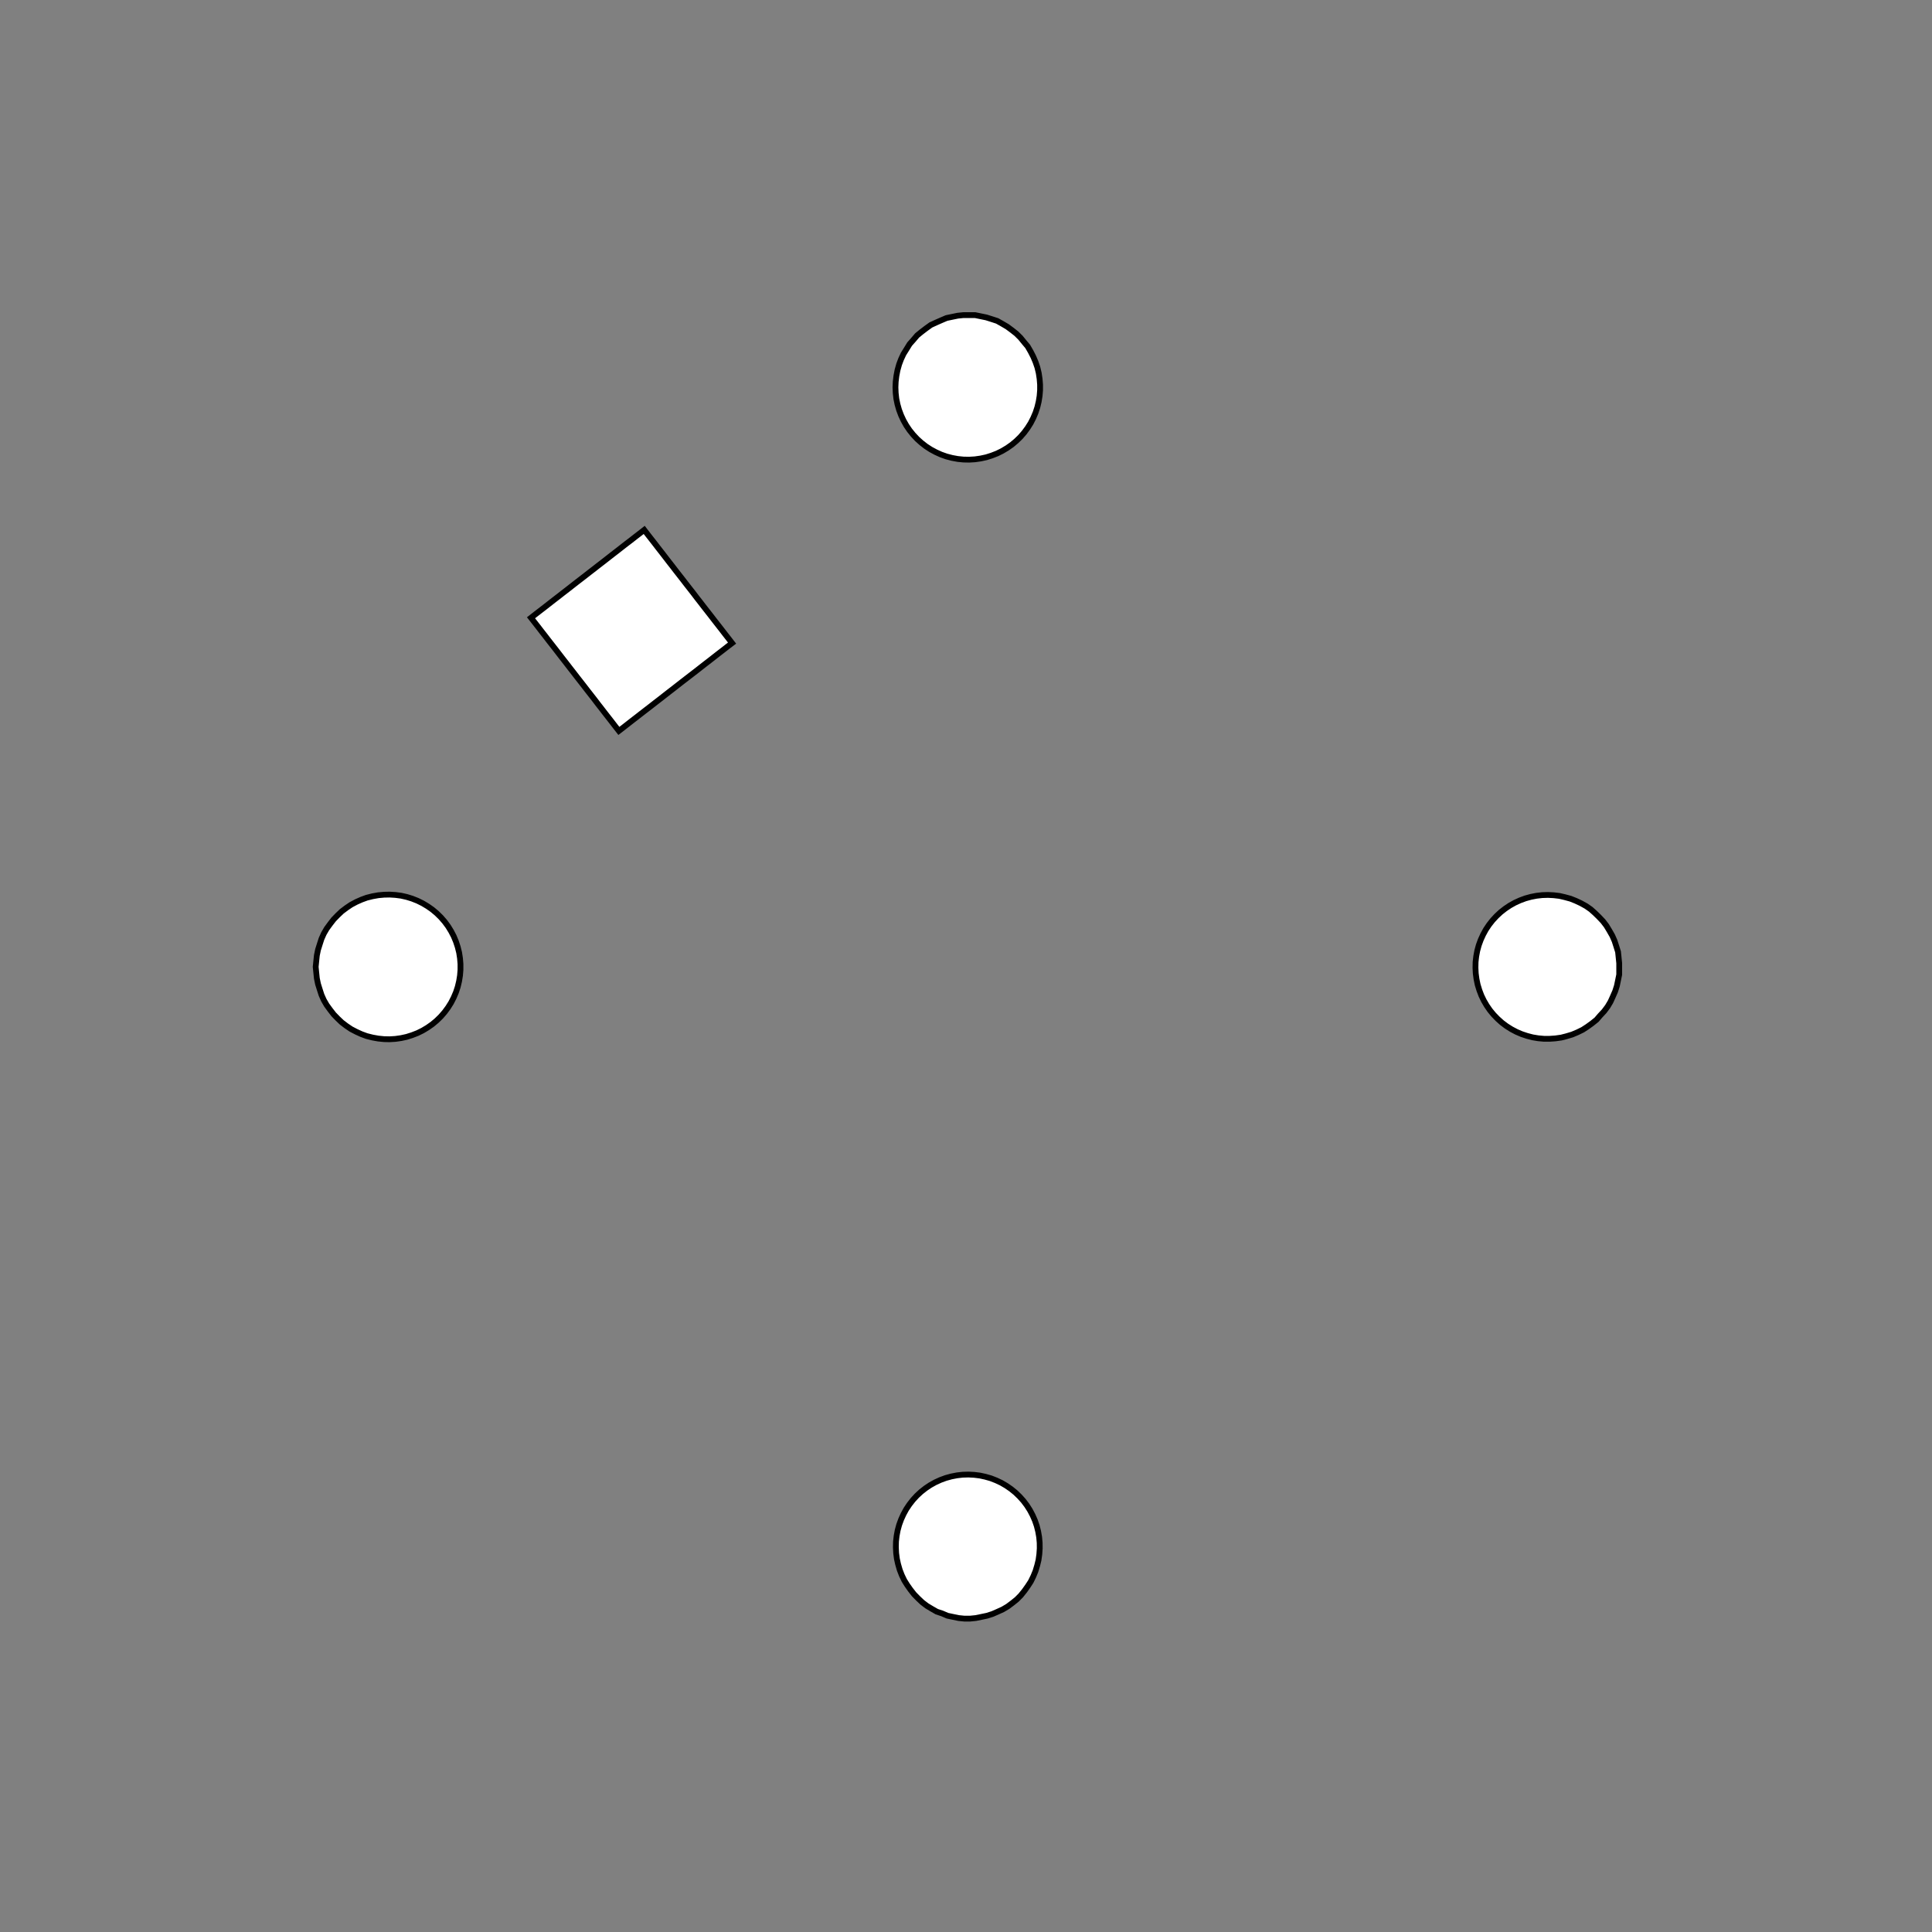 <!DOCTYPE svg>
<svg xmlns="http://www.w3.org/2000/svg" xmlns:xlink="http://www.w3.org/1999/xlink" width="1000" height="1000">
<rect width="100%" height="100%" fill="#808080" stroke="none"/>
<g transform="translate(500,500)">
<g transform="scale(3,3)">
<path stroke="rgb(0,0,0)" stroke-opacity="1" fill="rgb(255,255,255)" fill-opacity="1" d="M-712.6 -688.1 L-712.6 -689.1 L-712.5 -690.1 L-712.5 -691.1 L-712.5 -692.1 L-712.5 -693 L-712.5 -694 L-712.5 -695 L-712.5 -696 L-712.5 -697 L-712.5 -698 L-712.5 -699 L-712.5 -700 L-712.5 -700.9 L-712.5 -701.9 L-712.4 -702.9 L-712.4 -703.9 L-712.4 -704.9 L-712.4 -705.9 L-712.4 -706.9 L-712.4 -707.9 L-712.4 -708.9 L-712.4 -709.8 L-712.4 -710.8 L-712.4 -711.8 L-712.4 -712.8 L-711.4 -712.8 L-710.4 -712.8 L-709.4 -712.8 L-708.4 -712.8 L-707.4 -712.8 L-706.4 -712.8 L-705.5 -712.8 L-704.5 -712.7 L-703.5 -712.7 L-702.5 -712.7 L-701.5 -712.7 L-700.5 -712.7 L-699.5 -712.7 L-698.5 -712.7 L-697.6 -712.7 L-696.6 -712.7 L-695.6 -712.7 L-694.6 -712.7 L-693.6 -712.7 L-692.6 -712.7 L-691.6 -712.6 L-690.6 -712.6 L-689.6 -712.6 L-688.7 -712.6 L-687.7 -712.6 L-687.7 -711.6 L-687.7 -710.6 L-687.7 -709.7 L-687.7 -708.7 L-687.7 -707.7 L-687.7 -706.7 L-687.7 -705.7 L-687.7 -704.7 L-687.7 -703.7 L-687.7 -702.7 L-687.8 -701.7 L-687.8 -700.8 L-687.8 -699.8 L-687.8 -698.8 L-687.8 -697.8 L-687.8 -696.8 L-687.8 -695.8 L-687.8 -694.8 L-687.8 -693.8 L-687.8 -692.9 L-687.8 -691.9 L-687.8 -690.9 L-687.8 -689.9 L-687.9 -688.9 L-687.9 -687.9 L-688.8 -687.9 L-689.8 -687.9 L-690.8 -687.9 L-691.8 -687.9 L-692.8 -688 L-693.8 -688 L-694.8 -688 L-695.8 -688 L-696.8 -688 L-697.7 -688 L-698.7 -688 L-699.7 -688 L-700.7 -688 L-701.7 -688 L-702.7 -688 L-703.7 -688 L-704.7 -688 L-705.6 -688.1 L-706.6 -688.1 L-707.6 -688.1 L-708.6 -688.1 L-709.6 -688.1 L-710.6 -688.1 L-711.6 -688.1 L-712.6 -688.1 Z " />
<path stroke="rgb(0,0,0)" stroke-opacity="1" fill="rgb(255,255,255)" fill-opacity="1" d="M-179.6 -306.7 L-179.1 -305.1 L-178.8 -303.4 L-178.6 -301.7 L-178.5 -300 L-178.6 -298.3 L-178.8 -296.6 L-179.1 -294.9 L-179.6 -293.3 L-180.1 -291.7 L-180.9 -290.2 L-181.7 -288.7 L-182.6 -287.3 L-183.7 -285.9 L-184.9 -284.7 L-186.1 -283.5 L-187.5 -282.5 L-188.9 -281.5 L-190.4 -280.7 L-192 -280 L-193.6 -279.5 L-195.2 -279 L-196.9 -278.7 L-198.6 -278.5 L-200.3 -278.5 L-202 -278.6 L-203.7 -278.8 L-205.3 -279.2 L-207 -279.7 L-208.6 -280.3 L-210.1 -281 L-211.6 -281.9 L-212.9 -282.9 L-214.3 -284 L-215.5 -285.2 L-216.6 -286.4 L-217.6 -287.8 L-218.5 -289.2 L-219.3 -290.8 L-220 -292.3 L-220.5 -293.9 L-220.9 -295.6 L-221.2 -297.3 L-221.4 -299 L-221.4 -300.7 L-221.2 -302.4 L-221 -304.1 L-220.6 -305.7 L-220.1 -307.3 L-219.4 -308.9 L-218.6 -310.4 L-217.7 -311.9 L-216.7 -313.3 L-215.6 -314.5 L-214.4 -315.7 L-213.1 -316.8 L-211.7 -317.8 L-210.2 -318.7 L-208.7 -319.5 L-207.1 -320.1 L-205.5 -320.6 L-203.8 -321 L-202.2 -321.2 L-200.5 -321.3 L-198.8 -321.3 L-197.1 -321.2 L-195.4 -320.9 L-193.7 -320.4 L-192.1 -319.9 L-190.6 -319.2 L-189.1 -318.4 L-187.6 -317.5 L-186.3 -316.4 L-185 -315.3 L-183.8 -314.1 L-182.8 -312.7 L-181.8 -311.3 L-180.9 -309.8 L-180.2 -308.3 L-179.6 -306.7 Z " />
<path stroke="rgb(0,0,0)" stroke-opacity="1" fill="rgb(255,255,255)" fill-opacity="1" d="M-512.6 -688.1 L-512.6 -689.1 L-512.5 -690.1 L-512.5 -691.1 L-512.5 -692.1 L-512.5 -693 L-512.5 -694 L-512.5 -695 L-512.5 -696 L-512.5 -697 L-512.5 -698 L-512.5 -699 L-512.5 -700 L-512.5 -700.9 L-512.5 -701.9 L-512.4 -702.9 L-512.4 -703.9 L-512.4 -704.9 L-512.4 -705.9 L-512.4 -706.9 L-512.4 -707.9 L-512.4 -708.9 L-512.4 -709.8 L-512.4 -710.8 L-512.4 -711.8 L-512.4 -712.8 L-511.4 -712.8 L-510.4 -712.8 L-509.4 -712.8 L-508.4 -712.8 L-507.4 -712.8 L-506.4 -712.8 L-505.5 -712.8 L-504.5 -712.7 L-503.5 -712.7 L-502.5 -712.7 L-501.5 -712.7 L-500.5 -712.7 L-499.5 -712.7 L-498.5 -712.7 L-497.6 -712.7 L-496.6 -712.7 L-495.6 -712.7 L-494.6 -712.7 L-493.6 -712.7 L-492.6 -712.7 L-491.6 -712.6 L-490.6 -712.6 L-489.6 -712.6 L-488.7 -712.6 L-487.7 -712.6 L-487.7 -711.6 L-487.7 -710.6 L-487.7 -709.7 L-487.7 -708.7 L-487.7 -707.7 L-487.7 -706.7 L-487.7 -705.7 L-487.7 -704.7 L-487.7 -703.7 L-487.7 -702.7 L-487.8 -701.7 L-487.8 -700.8 L-487.8 -699.8 L-487.8 -698.8 L-487.8 -697.8 L-487.8 -696.8 L-487.8 -695.8 L-487.8 -694.8 L-487.8 -693.8 L-487.8 -692.9 L-487.8 -691.9 L-487.8 -690.9 L-487.8 -689.9 L-487.9 -688.9 L-487.9 -687.9 L-488.8 -687.9 L-489.8 -687.9 L-490.8 -687.9 L-491.8 -687.9 L-492.8 -688 L-493.8 -688 L-494.8 -688 L-495.8 -688 L-496.8 -688 L-497.7 -688 L-498.7 -688 L-499.7 -688 L-500.7 -688 L-501.7 -688 L-502.7 -688 L-503.7 -688 L-504.7 -688 L-505.6 -688.1 L-506.6 -688.1 L-507.6 -688.1 L-508.6 -688.1 L-509.6 -688.1 L-510.6 -688.1 L-511.6 -688.1 L-512.6 -688.1 Z " />
<path stroke="rgb(0,0,0)" stroke-opacity="1" fill="rgb(255,255,255)" fill-opacity="1" d="M5.039 -313.4 L6.1 -313 L7.125 -312.4 L8.105 -311.9 L9.036 -311.2 L9.912 -310.5 L10.73 -309.7 L11.47 -308.8 L12.15 -307.9 L12.75 -306.9 L13.28 -305.9 L13.72 -304.8 L14.07 -303.8 L14.34 -302.6 L14.52 -301.5 L14.61 -300.4 L14.61 -299.2 L14.51 -298.1 L14.33 -297 L14.06 -295.9 L13.7 -294.8 L13.26 -293.7 L12.73 -292.7 L12.13 -291.7 L11.44 -290.8 L10.69 -290 L9.877 -289.2 L8.999 -288.4 L8.066 -287.8 L7.083 -287.2 L6.057 -286.7 L4.995 -286.3 L3.902 -285.9 L2.787 -285.7 L1.655 -285.5 L0.515 -285.5 L-0.627 -285.5 L-1.764 -285.6 L-2.888 -285.8 L-3.992 -286.1 L-5.069 -286.5 L-6.112 -287 L-7.115 -287.5 L-8.072 -288.1 L-8.976 -288.8 L-9.822 -289.6 L-10.6 -290.4 L-11.32 -291.3 L-11.96 -292.3 L-12.52 -293.3 L-13 -294.3 L-13.4 -295.4 L-13.71 -296.5 L-13.94 -297.6 L-14.07 -298.7 L-14.11 -299.9 L-14.07 -301 L-13.93 -302.1 L-13.7 -303.2 L-13.39 -304.3 L-12.98 -305.4 L-12.5 -306.5 L-11.93 -307.4 L-11.29 -308.4 L-10.57 -309.3 L-9.788 -310.1 L-8.94 -310.9 L-8.033 -311.6 L-7.075 -312.2 L-6.07 -312.7 L-5.025 -313.2 L-3.946 -313.6 L-2.842 -313.9 L-1.717 -314.1 L-0.58 -314.2 L0.562 -314.2 L1.702 -314.1 L2.833 -314 L3.948 -313.7 L5.039 -313.4 Z " />
<path stroke="rgb(0,0,0)" stroke-opacity="1" fill="rgb(255,255,255)" fill-opacity="1" d="M-312.5 -688 L-312.5 -689 L-312.5 -690 L-312.5 -691 L-312.5 -692 L-312.5 -693 L-312.5 -694 L-312.4 -695 L-312.4 -695.9 L-312.4 -696.9 L-312.4 -697.9 L-312.4 -698.9 L-312.4 -699.9 L-312.4 -700.9 L-312.4 -701.9 L-312.4 -702.9 L-312.4 -703.8 L-312.4 -704.8 L-312.4 -705.8 L-312.4 -706.8 L-312.4 -707.8 L-312.4 -708.8 L-312.3 -709.8 L-312.3 -710.8 L-312.3 -711.8 L-312.3 -712.7 L-311.3 -712.7 L-310.4 -712.7 L-309.4 -712.7 L-308.4 -712.7 L-307.4 -712.7 L-306.4 -712.7 L-305.4 -712.7 L-304.4 -712.7 L-303.4 -712.7 L-302.4 -712.7 L-301.5 -712.7 L-300.5 -712.7 L-299.5 -712.7 L-298.5 -712.6 L-297.5 -712.6 L-296.5 -712.6 L-295.5 -712.6 L-294.5 -712.6 L-293.6 -712.6 L-292.6 -712.6 L-291.6 -712.6 L-290.6 -712.6 L-289.6 -712.6 L-288.6 -712.6 L-287.6 -712.6 L-287.6 -711.6 L-287.6 -710.6 L-287.6 -709.6 L-287.7 -708.6 L-287.7 -707.6 L-287.7 -706.6 L-287.7 -705.7 L-287.7 -704.7 L-287.7 -703.7 L-287.7 -702.7 L-287.7 -701.7 L-287.7 -700.7 L-287.7 -699.7 L-287.7 -698.7 L-287.7 -697.7 L-287.7 -696.8 L-287.7 -695.8 L-287.7 -694.8 L-287.8 -693.8 L-287.8 -692.8 L-287.8 -691.8 L-287.8 -690.8 L-287.8 -689.8 L-287.8 -688.9 L-287.8 -687.9 L-288.8 -687.9 L-289.8 -687.9 L-290.8 -687.9 L-291.7 -687.9 L-292.7 -687.9 L-293.7 -687.9 L-294.7 -687.9 L-295.7 -687.9 L-296.7 -687.9 L-297.7 -687.9 L-298.7 -687.9 L-299.6 -687.9 L-300.6 -688 L-301.6 -688 L-302.6 -688 L-303.6 -688 L-304.6 -688 L-305.6 -688 L-306.6 -688 L-307.6 -688 L-308.5 -688 L-309.5 -688 L-310.5 -688 L-311.5 -688 L-312.5 -688 Z " />
<path stroke="rgb(0,0,0)" stroke-opacity="1" fill="rgb(255,255,255)" fill-opacity="1" d="M200.6 -312.3 L201.6 -312.3 L202.5 -312.1 L203.5 -311.9 L204.5 -311.6 L205.4 -311.3 L206.3 -310.8 L207.1 -310.3 L207.9 -309.7 L208.7 -309.1 L209.4 -308.4 L210.1 -307.6 L210.6 -306.9 L211.2 -306 L211.6 -305.1 L212 -304.2 L212.3 -303.3 L212.5 -302.3 L212.7 -301.3 L212.8 -300.3 L212.8 -299.3 L212.7 -298.4 L212.5 -297.4 L212.3 -296.4 L212 -295.5 L211.6 -294.6 L211.2 -293.7 L210.6 -292.8 L210 -292 L209.4 -291.3 L208.7 -290.6 L207.9 -289.9 L207.1 -289.4 L206.3 -288.9 L205.4 -288.4 L204.4 -288.1 L203.5 -287.8 L202.5 -287.6 L201.5 -287.4 L200.6 -287.4 L199.6 -287.4 L198.6 -287.5 L197.6 -287.7 L196.6 -287.9 L195.7 -288.2 L194.8 -288.6 L193.9 -289.1 L193.1 -289.7 L192.3 -290.3 L191.6 -290.9 L190.9 -291.7 L190.3 -292.4 L189.7 -293.3 L189.2 -294.1 L188.8 -295 L188.5 -295.9 L188.2 -296.9 L188 -297.9 L187.9 -298.9 L187.8 -299.9 L187.9 -300.8 L188 -301.8 L188.2 -302.8 L188.5 -303.8 L188.8 -304.7 L189.2 -305.6 L189.7 -306.4 L190.3 -307.3 L190.9 -308 L191.6 -308.8 L192.3 -309.4 L193.1 -310 L193.9 -310.6 L194.8 -311 L195.7 -311.4 L196.6 -311.8 L197.6 -312 L198.6 -312.2 L199.6 -312.3 L200.6 -312.3 Z " />
<path stroke="rgb(0,0,0)" stroke-opacity="1" fill="rgb(255,255,255)" fill-opacity="1" d="M-110.7 -686.2 L-110.7 -687.2 L-110.7 -688.2 L-110.7 -689.2 L-110.8 -690.2 L-110.8 -691.2 L-110.8 -692.2 L-110.8 -693.1 L-110.8 -694.1 L-110.8 -695.1 L-110.9 -696.1 L-110.9 -697.1 L-110.9 -698.1 L-110.9 -699.1 L-110.9 -700.1 L-110.9 -701.1 L-111 -702 L-111 -703 L-111 -704 L-111 -705 L-111 -706 L-111 -707 L-111.1 -708 L-111.1 -709 L-111.1 -709.9 L-111.1 -710.9 L-110.1 -710.9 L-109.1 -711 L-108.1 -711 L-107.2 -711 L-106.2 -711 L-105.2 -711 L-104.2 -711 L-103.2 -711.1 L-102.2 -711.1 L-101.2 -711.1 L-100.2 -711.1 L-99.25 -711.1 L-98.26 -711.2 L-97.27 -711.2 L-96.29 -711.2 L-95.3 -711.2 L-94.31 -711.2 L-93.32 -711.2 L-92.33 -711.3 L-91.35 -711.3 L-90.36 -711.3 L-89.37 -711.3 L-88.38 -711.3 L-87.39 -711.3 L-86.41 -711.4 L-86.39 -710.4 L-86.37 -709.4 L-86.36 -708.4 L-86.34 -707.4 L-86.32 -706.4 L-86.3 -705.4 L-86.29 -704.4 L-86.27 -703.4 L-86.25 -702.5 L-86.24 -701.5 L-86.22 -700.5 L-86.2 -699.5 L-86.19 -698.5 L-86.17 -697.5 L-86.15 -696.5 L-86.14 -695.5 L-86.12 -694.6 L-86.1 -693.6 L-86.09 -692.6 L-86.07 -691.6 L-86.05 -690.6 L-86.04 -689.6 L-86.02 -688.6 L-86 -687.6 L-85.99 -686.7 L-86.97 -686.6 L-87.96 -686.6 L-88.95 -686.6 L-89.94 -686.6 L-90.93 -686.6 L-91.91 -686.5 L-92.9 -686.5 L-93.89 -686.5 L-94.88 -686.5 L-95.87 -686.5 L-96.85 -686.5 L-97.84 -686.4 L-98.83 -686.4 L-99.82 -686.4 L-100.8 -686.4 L-101.8 -686.4 L-102.8 -686.4 L-103.8 -686.3 L-104.8 -686.3 L-105.7 -686.3 L-106.7 -686.3 L-107.7 -686.3 L-108.7 -686.3 L-109.7 -686.2 L-110.7 -686.2 Z " />
<path stroke="rgb(0,0,0)" stroke-opacity="1" fill="rgb(255,255,255)" fill-opacity="1" d="M-279.6 -206.7 L-279.1 -205.1 L-278.8 -203.4 L-278.6 -201.7 L-278.5 -200 L-278.6 -198.3 L-278.8 -196.6 L-279.1 -194.9 L-279.6 -193.3 L-280.1 -191.7 L-280.9 -190.2 L-281.7 -188.7 L-282.6 -187.3 L-283.7 -185.9 L-284.9 -184.7 L-286.1 -183.5 L-287.5 -182.5 L-288.9 -181.5 L-290.4 -180.7 L-292 -180 L-293.6 -179.5 L-295.2 -179 L-296.9 -178.7 L-298.6 -178.5 L-300.3 -178.5 L-302 -178.6 L-303.7 -178.8 L-305.3 -179.2 L-307 -179.7 L-308.6 -180.3 L-310.1 -181 L-311.6 -181.9 L-312.9 -182.9 L-314.3 -184 L-315.5 -185.2 L-316.6 -186.4 L-317.6 -187.8 L-318.5 -189.2 L-319.3 -190.8 L-320 -192.3 L-320.5 -193.9 L-320.9 -195.6 L-321.2 -197.3 L-321.4 -199 L-321.4 -200.7 L-321.2 -202.4 L-321 -204.1 L-320.6 -205.7 L-320.1 -207.3 L-319.4 -208.9 L-318.6 -210.4 L-317.7 -211.9 L-316.7 -213.3 L-315.6 -214.5 L-314.4 -215.7 L-313.1 -216.8 L-311.7 -217.8 L-310.2 -218.7 L-308.7 -219.5 L-307.1 -220.1 L-305.5 -220.6 L-303.8 -221 L-302.2 -221.2 L-300.5 -221.3 L-298.8 -221.3 L-297.1 -221.2 L-295.4 -220.9 L-293.7 -220.4 L-292.1 -219.9 L-290.6 -219.2 L-289.1 -218.4 L-287.6 -217.5 L-286.3 -216.4 L-285 -215.3 L-283.8 -214.1 L-282.8 -212.7 L-281.8 -211.3 L-280.9 -209.8 L-280.2 -208.3 L-279.6 -206.7 Z " />
<path stroke="rgb(0,0,0)" stroke-opacity="1" fill="rgb(255,255,255)" fill-opacity="1" d="M-612.6 -588.1 L-612.6 -589.1 L-612.5 -590.1 L-612.5 -591.1 L-612.5 -592.1 L-612.5 -593 L-612.5 -594 L-612.5 -595 L-612.5 -596 L-612.5 -597 L-612.5 -598 L-612.5 -599 L-612.5 -600 L-612.5 -600.9 L-612.5 -601.9 L-612.4 -602.9 L-612.4 -603.9 L-612.4 -604.9 L-612.4 -605.9 L-612.4 -606.9 L-612.4 -607.9 L-612.4 -608.9 L-612.4 -609.8 L-612.4 -610.8 L-612.4 -611.8 L-612.4 -612.8 L-611.4 -612.8 L-610.4 -612.8 L-609.4 -612.8 L-608.4 -612.8 L-607.4 -612.8 L-606.4 -612.8 L-605.5 -612.8 L-604.5 -612.7 L-603.5 -612.7 L-602.5 -612.7 L-601.5 -612.7 L-600.5 -612.7 L-599.5 -612.7 L-598.5 -612.7 L-597.6 -612.7 L-596.6 -612.7 L-595.6 -612.7 L-594.6 -612.7 L-593.6 -612.7 L-592.6 -612.7 L-591.6 -612.6 L-590.6 -612.6 L-589.6 -612.6 L-588.7 -612.6 L-587.7 -612.6 L-587.7 -611.6 L-587.7 -610.6 L-587.7 -609.7 L-587.7 -608.7 L-587.7 -607.7 L-587.7 -606.7 L-587.7 -605.7 L-587.7 -604.7 L-587.7 -603.7 L-587.7 -602.7 L-587.8 -601.7 L-587.8 -600.8 L-587.8 -599.8 L-587.8 -598.8 L-587.8 -597.8 L-587.8 -596.8 L-587.8 -595.8 L-587.8 -594.8 L-587.8 -593.8 L-587.8 -592.9 L-587.8 -591.9 L-587.8 -590.9 L-587.8 -589.9 L-587.9 -588.9 L-587.9 -587.9 L-588.8 -587.9 L-589.8 -587.9 L-590.8 -587.9 L-591.8 -587.9 L-592.8 -588 L-593.8 -588 L-594.8 -588 L-595.8 -588 L-596.8 -588 L-597.7 -588 L-598.7 -588 L-599.7 -588 L-600.7 -588 L-601.7 -588 L-602.7 -588 L-603.7 -588 L-604.7 -588 L-605.6 -588.1 L-606.6 -588.1 L-607.6 -588.1 L-608.6 -588.1 L-609.6 -588.1 L-610.6 -588.1 L-611.6 -588.1 L-612.6 -588.1 Z " />
<path stroke="rgb(0,0,0)" stroke-opacity="1" fill="rgb(255,255,255)" fill-opacity="1" d="M-94.96 -213.4 L-93.9 -213 L-92.88 -212.4 L-91.89 -211.9 L-90.96 -211.2 L-90.09 -210.5 L-89.27 -209.7 L-88.53 -208.8 L-87.85 -207.9 L-87.25 -206.9 L-86.72 -205.9 L-86.28 -204.8 L-85.93 -203.8 L-85.66 -202.6 L-85.48 -201.5 L-85.39 -200.4 L-85.39 -199.2 L-85.49 -198.1 L-85.67 -197 L-85.94 -195.9 L-86.3 -194.8 L-86.74 -193.7 L-87.27 -192.7 L-87.87 -191.7 L-88.56 -190.8 L-89.31 -190 L-90.12 -189.2 L-91 -188.4 L-91.93 -187.8 L-92.92 -187.2 L-93.94 -186.7 L-95.01 -186.3 L-96.1 -185.9 L-97.21 -185.7 L-98.34 -185.5 L-99.49 -185.5 L-100.6 -185.5 L-101.8 -185.6 L-102.9 -185.8 L-104 -186.1 L-105.1 -186.5 L-106.1 -187 L-107.1 -187.5 L-108.1 -188.1 L-109 -188.8 L-109.8 -189.6 L-110.6 -190.4 L-111.3 -191.3 L-112 -192.3 L-112.5 -193.3 L-113 -194.3 L-113.4 -195.4 L-113.7 -196.5 L-113.9 -197.6 L-114.1 -198.7 L-114.1 -199.9 L-114.1 -201 L-113.9 -202.1 L-113.7 -203.2 L-113.4 -204.3 L-113 -205.4 L-112.5 -206.5 L-111.9 -207.4 L-111.3 -208.4 L-110.6 -209.3 L-109.8 -210.1 L-108.9 -210.9 L-108 -211.6 L-107.1 -212.2 L-106.1 -212.7 L-105 -213.2 L-103.9 -213.6 L-102.8 -213.9 L-101.7 -214.1 L-100.6 -214.2 L-99.44 -214.2 L-98.3 -214.1 L-97.17 -214 L-96.05 -213.7 L-94.96 -213.4 Z " />
<path stroke="rgb(0,0,0)" stroke-opacity="1" fill="rgb(255,255,255)" fill-opacity="1" d="M-412.5 -588 L-412.5 -589 L-412.5 -590 L-412.5 -591 L-412.5 -592 L-412.5 -593 L-412.5 -594 L-412.4 -595 L-412.4 -595.9 L-412.4 -596.9 L-412.4 -597.9 L-412.4 -598.9 L-412.4 -599.9 L-412.4 -600.9 L-412.4 -601.9 L-412.4 -602.9 L-412.4 -603.8 L-412.4 -604.8 L-412.4 -605.8 L-412.4 -606.8 L-412.4 -607.8 L-412.4 -608.8 L-412.3 -609.8 L-412.3 -610.8 L-412.3 -611.8 L-412.3 -612.7 L-411.3 -612.7 L-410.4 -612.7 L-409.4 -612.7 L-408.4 -612.7 L-407.4 -612.7 L-406.4 -612.7 L-405.4 -612.7 L-404.4 -612.7 L-403.4 -612.7 L-402.4 -612.7 L-401.5 -612.7 L-400.5 -612.7 L-399.5 -612.7 L-398.5 -612.6 L-397.5 -612.6 L-396.5 -612.6 L-395.5 -612.6 L-394.5 -612.6 L-393.6 -612.6 L-392.6 -612.6 L-391.6 -612.6 L-390.6 -612.6 L-389.6 -612.6 L-388.6 -612.6 L-387.6 -612.6 L-387.6 -611.6 L-387.6 -610.6 L-387.6 -609.6 L-387.7 -608.6 L-387.7 -607.6 L-387.7 -606.6 L-387.7 -605.7 L-387.7 -604.7 L-387.7 -603.7 L-387.7 -602.7 L-387.7 -601.7 L-387.7 -600.7 L-387.7 -599.7 L-387.7 -598.7 L-387.7 -597.7 L-387.7 -596.8 L-387.7 -595.8 L-387.7 -594.8 L-387.8 -593.8 L-387.8 -592.8 L-387.8 -591.8 L-387.8 -590.8 L-387.8 -589.8 L-387.8 -588.9 L-387.8 -587.9 L-388.8 -587.9 L-389.8 -587.9 L-390.8 -587.9 L-391.7 -587.9 L-392.7 -587.9 L-393.7 -587.9 L-394.7 -587.9 L-395.7 -587.9 L-396.7 -587.9 L-397.7 -587.9 L-398.7 -587.9 L-399.6 -587.9 L-400.6 -588 L-401.6 -588 L-402.6 -588 L-403.6 -588 L-404.6 -588 L-405.6 -588 L-406.6 -588 L-407.6 -588 L-408.5 -588 L-409.5 -588 L-410.5 -588 L-411.5 -588 L-412.5 -588 Z " />
<path stroke="rgb(0,0,0)" stroke-opacity="1" fill="rgb(255,255,255)" fill-opacity="1" d="M100.6 -212.3 L101.6 -212.3 L102.5 -212.1 L103.5 -211.9 L104.5 -211.6 L105.4 -211.3 L106.3 -210.8 L107.1 -210.3 L107.9 -209.7 L108.7 -209.1 L109.4 -208.4 L110.1 -207.6 L110.6 -206.9 L111.2 -206 L111.6 -205.1 L112 -204.2 L112.3 -203.3 L112.5 -202.3 L112.7 -201.3 L112.8 -200.3 L112.8 -199.3 L112.7 -198.4 L112.5 -197.4 L112.3 -196.4 L112 -195.5 L111.6 -194.6 L111.2 -193.7 L110.6 -192.8 L110 -192 L109.4 -191.3 L108.7 -190.6 L107.9 -189.9 L107.1 -189.4 L106.3 -188.9 L105.4 -188.4 L104.4 -188.1 L103.5 -187.8 L102.5 -187.6 L101.5 -187.4 L100.6 -187.4 L99.56 -187.4 L98.57 -187.5 L97.59 -187.7 L96.64 -187.9 L95.7 -188.2 L94.79 -188.6 L93.92 -189.1 L93.09 -189.7 L92.3 -190.3 L91.57 -190.9 L90.89 -191.7 L90.27 -192.4 L89.71 -193.3 L89.22 -194.1 L88.8 -195 L88.45 -195.9 L88.18 -196.9 L87.98 -197.9 L87.87 -198.9 L87.83 -199.9 L87.87 -200.8 L87.99 -201.8 L88.18 -202.8 L88.46 -203.8 L88.8 -204.7 L89.22 -205.6 L89.72 -206.4 L90.27 -207.3 L90.89 -208 L91.58 -208.8 L92.31 -209.4 L93.1 -210 L93.93 -210.6 L94.8 -211 L95.71 -211.4 L96.65 -211.8 L97.61 -212 L98.58 -212.2 L99.57 -212.3 L100.6 -212.3 Z " />
<path stroke="rgb(0,0,0)" stroke-opacity="1" fill="rgb(255,255,255)" fill-opacity="1" d="M-210.7 -586.2 L-210.7 -587.2 L-210.7 -588.2 L-210.7 -589.2 L-210.8 -590.2 L-210.8 -591.2 L-210.8 -592.2 L-210.8 -593.1 L-210.8 -594.1 L-210.8 -595.1 L-210.9 -596.1 L-210.9 -597.1 L-210.9 -598.1 L-210.9 -599.1 L-210.9 -600.1 L-210.9 -601.1 L-211 -602 L-211 -603 L-211 -604 L-211 -605 L-211 -606 L-211 -607 L-211.1 -608 L-211.1 -609 L-211.1 -609.9 L-211.1 -610.9 L-210.1 -610.9 L-209.1 -611 L-208.1 -611 L-207.2 -611 L-206.2 -611 L-205.2 -611 L-204.2 -611 L-203.2 -611.1 L-202.2 -611.1 L-201.2 -611.1 L-200.2 -611.1 L-199.3 -611.1 L-198.3 -611.2 L-197.3 -611.2 L-196.3 -611.2 L-195.3 -611.2 L-194.3 -611.2 L-193.3 -611.2 L-192.3 -611.3 L-191.3 -611.3 L-190.4 -611.3 L-189.4 -611.3 L-188.4 -611.3 L-187.4 -611.3 L-186.4 -611.4 L-186.4 -610.4 L-186.4 -609.4 L-186.4 -608.4 L-186.3 -607.4 L-186.3 -606.4 L-186.3 -605.4 L-186.3 -604.4 L-186.3 -603.4 L-186.3 -602.5 L-186.2 -601.5 L-186.2 -600.5 L-186.2 -599.5 L-186.2 -598.5 L-186.2 -597.5 L-186.2 -596.5 L-186.1 -595.5 L-186.1 -594.6 L-186.1 -593.6 L-186.1 -592.6 L-186.1 -591.6 L-186.1 -590.6 L-186 -589.6 L-186 -588.6 L-186 -587.6 L-186 -586.7 L-187 -586.6 L-188 -586.6 L-188.9 -586.6 L-189.9 -586.6 L-190.9 -586.6 L-191.9 -586.5 L-192.9 -586.5 L-193.9 -586.5 L-194.9 -586.5 L-195.9 -586.5 L-196.9 -586.5 L-197.8 -586.4 L-198.8 -586.4 L-199.8 -586.4 L-200.8 -586.4 L-201.8 -586.4 L-202.8 -586.4 L-203.8 -586.3 L-204.8 -586.3 L-205.7 -586.3 L-206.7 -586.3 L-207.7 -586.3 L-208.7 -586.3 L-209.7 -586.2 L-210.7 -586.2 Z " />
<path stroke="rgb(0,0,0)" stroke-opacity="1" fill="rgb(255,255,255)" fill-opacity="1" d="M300.4 -212.3 L301.4 -212.2 L302.4 -212.1 L303.3 -211.9 L304.3 -211.6 L305.2 -211.3 L306.1 -210.8 L307 -210.3 L307.8 -209.8 L308.5 -209.1 L309.2 -208.5 L309.9 -207.7 L310.5 -206.9 L311 -206.1 L311.5 -205.2 L311.9 -204.3 L312.2 -203.4 L312.5 -202.4 L312.6 -201.5 L312.7 -200.5 L312.7 -199.5 L312.7 -198.5 L312.5 -197.5 L312.3 -196.6 L312 -195.6 L311.6 -194.7 L311.2 -193.8 L310.7 -193 L310.1 -192.2 L309.4 -191.4 L308.8 -190.7 L308 -190.1 L307.2 -189.5 L306.4 -189 L305.5 -188.6 L304.6 -188.2 L303.6 -187.9 L302.7 -187.7 L301.7 -187.5 L300.7 -187.4 L299.7 -187.4 L298.7 -187.5 L297.8 -187.7 L296.8 -187.9 L295.9 -188.3 L295 -188.6 L294.1 -189.1 L293.3 -189.6 L292.5 -190.2 L291.7 -190.9 L291 -191.6 L290.4 -192.4 L289.8 -193.2 L289.4 -194 L288.9 -194.9 L288.6 -195.8 L288.3 -196.8 L288.1 -197.7 L287.9 -198.7 L287.9 -199.7 L287.9 -200.7 L288 -201.7 L288.2 -202.6 L288.5 -203.6 L288.8 -204.5 L289.2 -205.4 L289.7 -206.3 L290.2 -207.1 L290.8 -207.9 L291.5 -208.6 L292.2 -209.3 L293 -209.9 L293.8 -210.4 L294.7 -210.9 L295.6 -211.3 L296.5 -211.7 L297.5 -211.9 L298.4 -212.1 L299.4 -212.2 L300.4 -212.3 Z " />
<path stroke="rgb(0,0,0)" stroke-opacity="1" fill="rgb(255,255,255)" fill-opacity="1" d="M-712.6 -488.1 L-712.6 -489.1 L-712.5 -490.1 L-712.5 -491.1 L-712.5 -492.1 L-712.5 -493 L-712.5 -494 L-712.5 -495 L-712.5 -496 L-712.5 -497 L-712.5 -498 L-712.5 -499 L-712.5 -500 L-712.5 -500.9 L-712.5 -501.9 L-712.4 -502.9 L-712.4 -503.9 L-712.4 -504.9 L-712.4 -505.9 L-712.4 -506.9 L-712.4 -507.9 L-712.4 -508.9 L-712.4 -509.8 L-712.4 -510.8 L-712.4 -511.8 L-712.4 -512.8 L-711.4 -512.8 L-710.4 -512.8 L-709.4 -512.8 L-708.4 -512.8 L-707.4 -512.8 L-706.4 -512.8 L-705.5 -512.8 L-704.5 -512.7 L-703.5 -512.7 L-702.5 -512.7 L-701.5 -512.7 L-700.5 -512.7 L-699.5 -512.7 L-698.5 -512.7 L-697.6 -512.7 L-696.6 -512.7 L-695.6 -512.7 L-694.6 -512.7 L-693.6 -512.7 L-692.6 -512.7 L-691.6 -512.6 L-690.6 -512.6 L-689.6 -512.6 L-688.7 -512.6 L-687.7 -512.6 L-687.7 -511.6 L-687.7 -510.6 L-687.7 -509.7 L-687.7 -508.7 L-687.7 -507.7 L-687.7 -506.7 L-687.7 -505.7 L-687.7 -504.7 L-687.7 -503.7 L-687.7 -502.7 L-687.8 -501.7 L-687.8 -500.8 L-687.8 -499.8 L-687.8 -498.8 L-687.8 -497.8 L-687.8 -496.8 L-687.8 -495.8 L-687.8 -494.8 L-687.8 -493.8 L-687.8 -492.9 L-687.8 -491.9 L-687.8 -490.9 L-687.8 -489.9 L-687.9 -488.9 L-687.9 -487.9 L-688.8 -487.9 L-689.8 -487.9 L-690.8 -487.9 L-691.8 -487.9 L-692.8 -488 L-693.8 -488 L-694.8 -488 L-695.8 -488 L-696.8 -488 L-697.7 -488 L-698.7 -488 L-699.7 -488 L-700.7 -488 L-701.7 -488 L-702.7 -488 L-703.7 -488 L-704.7 -488 L-705.6 -488.1 L-706.6 -488.1 L-707.6 -488.1 L-708.6 -488.1 L-709.6 -488.1 L-710.6 -488.1 L-711.6 -488.1 L-712.6 -488.1 Z " />
<path stroke="rgb(0,0,0)" stroke-opacity="1" fill="rgb(255,255,255)" fill-opacity="1" d="M-195 -113.4 L-193.9 -113 L-192.9 -112.4 L-191.9 -111.9 L-191 -111.2 L-190.1 -110.5 L-189.3 -109.7 L-188.5 -108.8 L-187.8 -107.9 L-187.2 -106.9 L-186.7 -105.9 L-186.3 -104.8 L-185.9 -103.8 L-185.7 -102.6 L-185.5 -101.5 L-185.4 -100.4 L-185.4 -99.24 L-185.5 -98.1 L-185.7 -96.97 L-185.9 -95.86 L-186.3 -94.78 L-186.7 -93.72 L-187.3 -92.71 L-187.9 -91.74 L-188.6 -90.82 L-189.3 -89.96 L-190.1 -89.16 L-191 -88.43 L-191.9 -87.77 L-192.9 -87.19 L-193.9 -86.69 L-195 -86.27 L-196.1 -85.94 L-197.2 -85.69 L-198.3 -85.53 L-199.5 -85.47 L-200.6 -85.49 L-201.8 -85.61 L-202.9 -85.81 L-204 -86.11 L-205.1 -86.49 L-206.1 -86.95 L-207.1 -87.5 L-208.1 -88.12 L-209 -88.82 L-209.8 -89.59 L-210.6 -90.42 L-211.3 -91.31 L-212 -92.26 L-212.5 -93.25 L-213 -94.29 L-213.4 -95.36 L-213.7 -96.46 L-213.9 -97.58 L-214.1 -98.71 L-214.1 -99.85 L-214.1 -101 L-213.9 -102.1 L-213.7 -103.2 L-213.4 -104.3 L-213 -105.4 L-212.5 -106.5 L-211.9 -107.4 L-211.3 -108.4 L-210.6 -109.3 L-209.8 -110.1 L-208.9 -110.9 L-208 -111.6 L-207.1 -112.2 L-206.1 -112.7 L-205 -113.2 L-203.9 -113.6 L-202.8 -113.9 L-201.7 -114.1 L-200.6 -114.2 L-199.4 -114.2 L-198.3 -114.1 L-197.2 -114 L-196.1 -113.7 L-195 -113.4 Z " />
<path stroke="rgb(0,0,0)" stroke-opacity="1" fill="rgb(255,255,255)" fill-opacity="1" d="M-512.5 -488 L-512.5 -489 L-512.5 -490 L-512.5 -491 L-512.5 -492 L-512.5 -493 L-512.5 -494 L-512.4 -495 L-512.4 -495.9 L-512.4 -496.9 L-512.4 -497.9 L-512.4 -498.9 L-512.4 -499.9 L-512.4 -500.9 L-512.4 -501.9 L-512.4 -502.9 L-512.4 -503.8 L-512.4 -504.8 L-512.4 -505.8 L-512.4 -506.8 L-512.4 -507.8 L-512.4 -508.8 L-512.3 -509.8 L-512.3 -510.8 L-512.3 -511.8 L-512.3 -512.7 L-511.3 -512.7 L-510.4 -512.7 L-509.4 -512.7 L-508.4 -512.7 L-507.4 -512.7 L-506.4 -512.7 L-505.4 -512.7 L-504.4 -512.7 L-503.4 -512.7 L-502.4 -512.7 L-501.5 -512.7 L-500.5 -512.7 L-499.5 -512.7 L-498.5 -512.6 L-497.5 -512.6 L-496.5 -512.6 L-495.5 -512.6 L-494.5 -512.6 L-493.6 -512.6 L-492.6 -512.6 L-491.6 -512.6 L-490.6 -512.6 L-489.6 -512.6 L-488.6 -512.6 L-487.6 -512.6 L-487.6 -511.6 L-487.6 -510.6 L-487.6 -509.6 L-487.7 -508.6 L-487.7 -507.6 L-487.7 -506.6 L-487.7 -505.7 L-487.7 -504.7 L-487.7 -503.7 L-487.7 -502.7 L-487.7 -501.7 L-487.7 -500.7 L-487.7 -499.7 L-487.7 -498.7 L-487.7 -497.7 L-487.7 -496.8 L-487.7 -495.8 L-487.7 -494.8 L-487.8 -493.8 L-487.8 -492.8 L-487.8 -491.8 L-487.8 -490.8 L-487.8 -489.8 L-487.8 -488.9 L-487.8 -487.9 L-488.8 -487.9 L-489.8 -487.9 L-490.8 -487.9 L-491.7 -487.9 L-492.7 -487.9 L-493.7 -487.9 L-494.7 -487.9 L-495.7 -487.9 L-496.7 -487.9 L-497.7 -487.9 L-498.7 -487.9 L-499.6 -487.9 L-500.6 -488 L-501.6 -488 L-502.6 -488 L-503.6 -488 L-504.6 -488 L-505.6 -488 L-506.6 -488 L-507.6 -488 L-508.5 -488 L-509.5 -488 L-510.5 -488 L-511.5 -488 L-512.5 -488 Z " />
<path stroke="rgb(0,0,0)" stroke-opacity="1" fill="rgb(255,255,255)" fill-opacity="1" d="M0.564 -112.3 L1.554 -112.3 L2.537 -112.1 L3.506 -111.9 L4.455 -111.6 L5.377 -111.3 L6.267 -110.8 L7.12 -110.3 L7.929 -109.7 L8.691 -109.1 L9.399 -108.4 L10.05 -107.6 L10.64 -106.9 L11.16 -106 L11.62 -105.1 L12 -104.2 L12.31 -103.3 L12.55 -102.3 L12.7 -101.3 L12.78 -100.3 L12.78 -99.34 L12.7 -98.35 L12.54 -97.37 L12.31 -96.41 L12 -95.47 L11.61 -94.55 L11.16 -93.67 L10.63 -92.83 L10.04 -92.03 L9.391 -91.28 L8.682 -90.59 L7.92 -89.95 L7.11 -89.38 L6.256 -88.87 L5.366 -88.43 L4.443 -88.07 L3.494 -87.77 L2.525 -87.56 L1.542 -87.42 L0.551 -87.36 L-0.441 -87.38 L-1.429 -87.48 L-2.405 -87.66 L-3.365 -87.91 L-4.301 -88.24 L-5.208 -88.65 L-6.08 -89.12 L-6.912 -89.66 L-7.698 -90.27 L-8.433 -90.93 L-9.114 -91.66 L-9.734 -92.43 L-10.29 -93.25 L-10.78 -94.12 L-11.2 -95.02 L-11.55 -95.95 L-11.82 -96.9 L-12.02 -97.87 L-12.13 -98.86 L-12.17 -99.85 L-12.13 -100.8 L-12.01 -101.8 L-11.82 -102.8 L-11.54 -103.8 L-11.2 -104.7 L-10.78 -105.6 L-10.28 -106.4 L-9.727 -107.3 L-9.106 -108 L-8.425 -108.8 L-7.688 -109.4 L-6.902 -110 L-6.069 -110.6 L-5.197 -111 L-4.289 -111.4 L-3.353 -111.8 L-2.393 -112 L-1.416 -112.2 L-0.429 -112.3 L0.564 -112.3 Z " />
<path stroke="rgb(0,0,0)" stroke-opacity="1" fill="rgb(255,255,255)" fill-opacity="1" d="M-310.7 -486.2 L-310.7 -487.2 L-310.7 -488.2 L-310.7 -489.2 L-310.8 -490.2 L-310.8 -491.2 L-310.8 -492.2 L-310.8 -493.1 L-310.8 -494.1 L-310.8 -495.1 L-310.9 -496.1 L-310.9 -497.1 L-310.9 -498.1 L-310.9 -499.1 L-310.9 -500.1 L-310.9 -501.1 L-311 -502 L-311 -503 L-311 -504 L-311 -505 L-311 -506 L-311 -507 L-311.1 -508 L-311.1 -509 L-311.1 -509.9 L-311.1 -510.9 L-310.1 -510.9 L-309.1 -511 L-308.1 -511 L-307.2 -511 L-306.2 -511 L-305.2 -511 L-304.2 -511 L-303.2 -511.1 L-302.2 -511.1 L-301.2 -511.1 L-300.2 -511.1 L-299.3 -511.1 L-298.3 -511.2 L-297.3 -511.2 L-296.3 -511.2 L-295.3 -511.2 L-294.3 -511.2 L-293.3 -511.2 L-292.3 -511.3 L-291.3 -511.3 L-290.4 -511.3 L-289.4 -511.3 L-288.4 -511.3 L-287.4 -511.3 L-286.4 -511.4 L-286.4 -510.4 L-286.4 -509.4 L-286.4 -508.4 L-286.3 -507.4 L-286.3 -506.4 L-286.3 -505.4 L-286.3 -504.4 L-286.3 -503.4 L-286.3 -502.5 L-286.2 -501.5 L-286.2 -500.5 L-286.2 -499.5 L-286.2 -498.5 L-286.2 -497.5 L-286.2 -496.5 L-286.1 -495.5 L-286.1 -494.6 L-286.1 -493.6 L-286.1 -492.6 L-286.1 -491.6 L-286.1 -490.6 L-286 -489.6 L-286 -488.6 L-286 -487.6 L-286 -486.7 L-287 -486.6 L-288 -486.6 L-288.9 -486.6 L-289.9 -486.6 L-290.9 -486.6 L-291.9 -486.5 L-292.9 -486.5 L-293.9 -486.5 L-294.9 -486.5 L-295.9 -486.5 L-296.9 -486.5 L-297.8 -486.4 L-298.8 -486.4 L-299.8 -486.4 L-300.8 -486.4 L-301.8 -486.4 L-302.8 -486.4 L-303.8 -486.3 L-304.8 -486.3 L-305.7 -486.3 L-306.7 -486.3 L-307.7 -486.3 L-308.7 -486.3 L-309.7 -486.2 L-310.7 -486.2 Z " />
<path stroke="rgb(0,0,0)" stroke-opacity="1" fill="rgb(255,255,255)" fill-opacity="1" d="M200.4 -112.3 L201.4 -112.2 L202.4 -112.1 L203.3 -111.9 L204.3 -111.6 L205.2 -111.3 L206.1 -110.8 L207 -110.3 L207.8 -109.8 L208.5 -109.1 L209.2 -108.5 L209.9 -107.7 L210.5 -106.9 L211 -106.1 L211.5 -105.2 L211.9 -104.3 L212.2 -103.4 L212.5 -102.4 L212.6 -101.5 L212.7 -100.5 L212.7 -99.5 L212.7 -98.51 L212.5 -97.54 L212.3 -96.57 L212 -95.63 L211.6 -94.72 L211.2 -93.84 L210.7 -92.99 L210.1 -92.19 L209.4 -91.44 L208.8 -90.74 L208 -90.1 L207.2 -89.52 L206.4 -89 L205.5 -88.56 L204.6 -88.18 L203.6 -87.88 L202.7 -87.65 L201.7 -87.51 L200.7 -87.44 L199.7 -87.44 L198.7 -87.53 L197.8 -87.69 L196.8 -87.94 L195.9 -88.25 L195 -88.64 L194.1 -89.1 L193.3 -89.63 L192.5 -90.22 L191.7 -90.88 L191 -91.59 L190.4 -92.35 L189.8 -93.16 L189.4 -94.01 L188.9 -94.9 L188.6 -95.82 L188.3 -96.77 L188.1 -97.73 L187.9 -98.71 L187.9 -99.7 L187.9 -100.7 L188 -101.7 L188.2 -102.6 L188.5 -103.6 L188.8 -104.5 L189.2 -105.4 L189.7 -106.3 L190.2 -107.1 L190.8 -107.9 L191.5 -108.6 L192.2 -109.3 L193 -109.9 L193.8 -110.4 L194.7 -110.9 L195.6 -111.3 L196.5 -111.7 L197.5 -111.9 L198.4 -112.1 L199.4 -112.2 L200.4 -112.3 Z " />
<path stroke="rgb(0,0,0)" stroke-opacity="1" fill="rgb(255,255,255)" fill-opacity="1" d="M-103.8 -479.5 L-103.9 -480.5 L-104 -481.5 L-104.1 -482.4 L-104.2 -483.4 L-104.3 -484.4 L-104.4 -485.4 L-104.5 -486.4 L-104.7 -487.3 L-104.8 -488.3 L-104.9 -489.3 L-105 -490.3 L-105.1 -491.3 L-105.2 -492.3 L-105.3 -493.2 L-105.4 -494.2 L-105.5 -495.2 L-105.6 -496.2 L-105.7 -497.2 L-105.8 -498.2 L-105.9 -499.1 L-106 -500.1 L-106.1 -501.1 L-106.2 -502.1 L-106.3 -503.1 L-106.4 -504.1 L-105.5 -504.2 L-104.5 -504.3 L-103.5 -504.4 L-102.5 -504.5 L-101.5 -504.6 L-100.5 -504.7 L-99.56 -504.8 L-98.58 -504.9 L-97.6 -505 L-96.62 -505.1 L-95.63 -505.2 L-94.65 -505.3 L-93.67 -505.4 L-92.69 -505.5 L-91.7 -505.6 L-90.72 -505.7 L-89.74 -505.8 L-88.75 -505.9 L-87.77 -506.1 L-86.79 -506.2 L-85.81 -506.3 L-84.82 -506.4 L-83.84 -506.5 L-82.86 -506.6 L-81.88 -506.7 L-81.77 -505.7 L-81.67 -504.7 L-81.56 -503.7 L-81.46 -502.8 L-81.35 -501.8 L-81.24 -500.8 L-81.14 -499.8 L-81.03 -498.8 L-80.93 -497.8 L-80.82 -496.9 L-80.72 -495.9 L-80.61 -494.9 L-80.51 -493.9 L-80.4 -492.9 L-80.3 -491.9 L-80.19 -491 L-80.09 -490 L-79.98 -489 L-79.88 -488 L-79.77 -487 L-79.66 -486.1 L-79.56 -485.1 L-79.45 -484.1 L-79.35 -483.1 L-79.24 -482.1 L-80.23 -482 L-81.21 -481.9 L-82.19 -481.8 L-83.17 -481.7 L-84.16 -481.6 L-85.14 -481.5 L-86.12 -481.4 L-87.1 -481.3 L-88.09 -481.2 L-89.07 -481.1 L-90.05 -481 L-91.03 -480.9 L-92.02 -480.8 L-93 -480.6 L-93.98 -480.5 L-94.97 -480.4 L-95.95 -480.3 L-96.93 -480.2 L-97.91 -480.1 L-98.9 -480 L-99.88 -479.9 L-100.9 -479.8 L-101.8 -479.7 L-102.8 -479.6 L-103.8 -479.5 Z " />
<path stroke="rgb(0,0,0)" stroke-opacity="1" fill="rgb(255,255,255)" fill-opacity="1" d="M-295 -13.38 L-293.9 -12.95 L-292.9 -12.45 L-291.9 -11.86 L-291 -11.2 L-290.1 -10.47 L-289.3 -9.665 L-288.5 -8.802 L-287.8 -7.882 L-287.2 -6.911 L-286.7 -5.895 L-286.3 -4.841 L-285.9 -3.756 L-285.7 -2.645 L-285.5 -1.517 L-285.4 -0.378 L-285.4 0.764 L-285.5 1.903 L-285.7 3.03 L-285.9 4.14 L-286.3 5.224 L-286.7 6.277 L-287.3 7.291 L-287.9 8.26 L-288.6 9.177 L-289.3 10.04 L-290.1 10.84 L-291 11.57 L-291.9 12.23 L-292.9 12.81 L-293.9 13.31 L-295 13.73 L-296.1 14.06 L-297.2 14.31 L-298.3 14.47 L-299.5 14.53 L-300.6 14.51 L-301.8 14.39 L-302.9 14.19 L-304 13.89 L-305.1 13.51 L-306.1 13.05 L-307.1 12.5 L-308.1 11.88 L-309 11.18 L-309.8 10.41 L-310.6 9.579 L-311.3 8.687 L-312 7.741 L-312.5 6.747 L-313 5.711 L-313.4 4.641 L-313.7 3.542 L-313.9 2.422 L-314.1 1.287 L-314.1 0.146 L-314.1 -0.996 L-313.9 -2.13 L-313.7 -3.249 L-313.4 -4.347 L-313 -5.416 L-312.5 -6.45 L-311.9 -7.442 L-311.3 -8.386 L-310.6 -9.276 L-309.8 -10.11 L-308.9 -10.87 L-308 -11.57 L-307.1 -12.19 L-306.1 -12.73 L-305 -13.19 L-303.9 -13.57 L-302.8 -13.86 L-301.7 -14.06 L-300.6 -14.17 L-299.4 -14.19 L-298.3 -14.12 L-297.2 -13.96 L-296.1 -13.71 L-295 -13.38 Z " />
<path stroke="rgb(0,0,0)" stroke-opacity="1" fill="rgb(255,255,255)" fill-opacity="1" d="M-612.5 -388 L-612.5 -389 L-612.5 -390 L-612.5 -391 L-612.5 -392 L-612.5 -393 L-612.5 -394 L-612.4 -395 L-612.4 -395.9 L-612.4 -396.9 L-612.4 -397.9 L-612.4 -398.9 L-612.4 -399.9 L-612.4 -400.9 L-612.4 -401.9 L-612.4 -402.9 L-612.4 -403.8 L-612.4 -404.8 L-612.4 -405.8 L-612.4 -406.8 L-612.4 -407.8 L-612.4 -408.8 L-612.3 -409.8 L-612.3 -410.8 L-612.3 -411.8 L-612.3 -412.7 L-611.3 -412.7 L-610.4 -412.7 L-609.4 -412.7 L-608.4 -412.7 L-607.4 -412.7 L-606.4 -412.7 L-605.4 -412.7 L-604.4 -412.7 L-603.4 -412.7 L-602.4 -412.7 L-601.5 -412.7 L-600.5 -412.7 L-599.5 -412.7 L-598.5 -412.6 L-597.5 -412.6 L-596.5 -412.6 L-595.5 -412.6 L-594.5 -412.6 L-593.6 -412.6 L-592.6 -412.6 L-591.6 -412.6 L-590.6 -412.6 L-589.6 -412.6 L-588.6 -412.6 L-587.6 -412.6 L-587.6 -411.6 L-587.6 -410.6 L-587.6 -409.6 L-587.7 -408.6 L-587.7 -407.6 L-587.7 -406.6 L-587.7 -405.7 L-587.7 -404.7 L-587.7 -403.7 L-587.7 -402.7 L-587.7 -401.7 L-587.7 -400.7 L-587.7 -399.7 L-587.7 -398.7 L-587.7 -397.7 L-587.7 -396.8 L-587.7 -395.8 L-587.7 -394.8 L-587.8 -393.8 L-587.8 -392.8 L-587.8 -391.8 L-587.8 -390.8 L-587.8 -389.8 L-587.8 -388.9 L-587.8 -387.9 L-588.8 -387.9 L-589.8 -387.9 L-590.8 -387.9 L-591.7 -387.9 L-592.7 -387.9 L-593.7 -387.9 L-594.7 -387.9 L-595.7 -387.9 L-596.7 -387.9 L-597.7 -387.9 L-598.7 -387.9 L-599.6 -387.9 L-600.6 -388 L-601.6 -388 L-602.6 -388 L-603.6 -388 L-604.6 -388 L-605.6 -388 L-606.6 -388 L-607.6 -388 L-608.5 -388 L-609.5 -388 L-610.5 -388 L-611.5 -388 L-612.5 -388 Z " />
<path stroke="rgb(0,0,0)" stroke-opacity="1" fill="rgb(255,255,255)" fill-opacity="1" d="M-99.44 -12.32 L-98.45 -12.26 L-97.46 -12.13 L-96.49 -11.91 L-95.55 -11.62 L-94.62 -11.25 L-93.73 -10.81 L-92.88 -10.3 L-92.07 -9.731 L-91.31 -9.094 L-90.6 -8.399 L-89.95 -7.65 L-89.36 -6.851 L-88.84 -6.008 L-88.38 -5.126 L-88 -4.211 L-87.69 -3.268 L-87.45 -2.304 L-87.3 -1.324 L-87.22 -0.334 L-87.22 0.658 L-87.3 1.648 L-87.46 2.628 L-87.69 3.592 L-88 4.535 L-88.39 5.449 L-88.84 6.331 L-89.37 7.173 L-89.96 7.971 L-90.61 8.72 L-91.32 9.414 L-92.08 10.05 L-92.89 10.62 L-93.74 11.13 L-94.63 11.57 L-95.56 11.93 L-96.51 12.23 L-97.47 12.44 L-98.46 12.58 L-99.45 12.64 L-100.4 12.62 L-101.4 12.52 L-102.4 12.34 L-103.4 12.09 L-104.3 11.76 L-105.2 11.35 L-106.1 10.88 L-106.9 10.34 L-107.7 9.732 L-108.4 9.065 L-109.1 8.343 L-109.7 7.568 L-110.3 6.747 L-110.8 5.884 L-111.2 4.984 L-111.5 4.055 L-111.8 3.1 L-112 2.127 L-112.1 1.142 L-112.2 0.15 L-112.1 -0.842 L-112 -1.827 L-111.8 -2.8 L-111.5 -3.754 L-111.2 -4.684 L-110.8 -5.583 L-110.3 -6.445 L-109.7 -7.266 L-109.1 -8.04 L-108.4 -8.762 L-107.7 -9.428 L-106.9 -10.03 L-106.1 -10.57 L-105.2 -11.05 L-104.3 -11.45 L-103.4 -11.78 L-102.4 -12.03 L-101.4 -12.21 L-100.4 -12.3 L-99.44 -12.32 Z " />
<path stroke="rgb(0,0,0)" stroke-opacity="1" fill="rgb(255,255,255)" fill-opacity="1" d="M-410.7 -386.2 L-410.7 -387.2 L-410.7 -388.2 L-410.7 -389.2 L-410.8 -390.2 L-410.8 -391.2 L-410.8 -392.2 L-410.8 -393.1 L-410.8 -394.1 L-410.8 -395.1 L-410.9 -396.1 L-410.9 -397.1 L-410.9 -398.1 L-410.9 -399.1 L-410.9 -400.1 L-410.9 -401.1 L-411 -402 L-411 -403 L-411 -404 L-411 -405 L-411 -406 L-411 -407 L-411.1 -408 L-411.1 -409 L-411.1 -409.9 L-411.1 -410.9 L-410.1 -410.9 L-409.1 -411 L-408.1 -411 L-407.2 -411 L-406.2 -411 L-405.2 -411 L-404.2 -411 L-403.2 -411.1 L-402.2 -411.1 L-401.2 -411.1 L-400.2 -411.1 L-399.3 -411.1 L-398.3 -411.2 L-397.3 -411.2 L-396.3 -411.2 L-395.3 -411.2 L-394.3 -411.2 L-393.3 -411.2 L-392.3 -411.3 L-391.3 -411.3 L-390.4 -411.3 L-389.4 -411.3 L-388.4 -411.3 L-387.4 -411.3 L-386.4 -411.4 L-386.4 -410.4 L-386.4 -409.4 L-386.4 -408.4 L-386.3 -407.4 L-386.3 -406.4 L-386.3 -405.4 L-386.3 -404.4 L-386.3 -403.4 L-386.3 -402.5 L-386.2 -401.5 L-386.2 -400.5 L-386.2 -399.5 L-386.2 -398.5 L-386.2 -397.5 L-386.2 -396.5 L-386.1 -395.5 L-386.1 -394.6 L-386.1 -393.6 L-386.1 -392.6 L-386.1 -391.6 L-386.1 -390.6 L-386 -389.6 L-386 -388.6 L-386 -387.6 L-386 -386.7 L-387 -386.6 L-388 -386.6 L-388.9 -386.6 L-389.9 -386.6 L-390.9 -386.6 L-391.9 -386.5 L-392.9 -386.5 L-393.9 -386.5 L-394.9 -386.5 L-395.9 -386.5 L-396.9 -386.5 L-397.8 -386.4 L-398.8 -386.4 L-399.8 -386.4 L-400.8 -386.4 L-401.8 -386.4 L-402.8 -386.4 L-403.8 -386.3 L-404.8 -386.3 L-405.7 -386.3 L-406.7 -386.3 L-407.7 -386.3 L-408.7 -386.3 L-409.7 -386.2 L-410.7 -386.2 Z " />
<path stroke="rgb(0,0,0)" stroke-opacity="1" fill="rgb(255,255,255)" fill-opacity="1" d="M100.4 -12.26 L101.4 -12.21 L102.4 -12.09 L103.3 -11.88 L104.3 -11.61 L105.2 -11.25 L106.1 -10.83 L107 -10.33 L107.8 -9.771 L108.5 -9.147 L109.2 -8.464 L109.9 -7.727 L110.5 -6.94 L111 -6.108 L111.5 -5.236 L111.9 -4.331 L112.2 -3.397 L112.5 -2.44 L112.6 -1.468 L112.7 -0.485 L112.7 0.502 L112.7 1.487 L112.5 2.464 L112.3 3.426 L112 4.367 L111.6 5.282 L111.2 6.164 L110.7 7.008 L110.1 7.809 L109.4 8.561 L108.8 9.261 L108 9.902 L107.2 10.48 L106.4 11 L105.5 11.44 L104.6 11.82 L103.6 12.12 L102.7 12.35 L101.7 12.49 L100.7 12.56 L99.72 12.56 L98.73 12.47 L97.76 12.31 L96.8 12.06 L95.87 11.75 L94.96 11.36 L94.09 10.9 L93.25 10.37 L92.46 9.777 L91.73 9.123 L91.04 8.412 L90.41 7.65 L89.85 6.839 L89.35 5.987 L88.92 5.098 L88.57 4.177 L88.28 3.231 L88.08 2.266 L87.95 1.287 L87.9 0.301 L87.92 -0.685 L88.03 -1.667 L88.21 -2.637 L88.47 -3.589 L88.81 -4.518 L89.22 -5.417 L89.69 -6.281 L90.24 -7.104 L90.85 -7.881 L91.52 -8.607 L92.24 -9.279 L93.02 -9.89 L93.84 -10.44 L94.7 -10.92 L95.6 -11.33 L96.52 -11.67 L97.47 -11.93 L98.44 -12.12 L99.43 -12.23 L100.4 -12.26 Z " />
<path stroke="rgb(0,0,0)" stroke-opacity="1" fill="rgb(255,255,255)" fill-opacity="1" d="M-203.8 -379.5 L-203.9 -380.5 L-204 -381.5 L-204.1 -382.4 L-204.2 -383.4 L-204.3 -384.4 L-204.4 -385.4 L-204.5 -386.4 L-204.7 -387.3 L-204.8 -388.3 L-204.9 -389.3 L-205 -390.3 L-205.1 -391.3 L-205.2 -392.3 L-205.3 -393.2 L-205.4 -394.2 L-205.5 -395.2 L-205.6 -396.2 L-205.7 -397.2 L-205.8 -398.2 L-205.9 -399.1 L-206 -400.1 L-206.1 -401.1 L-206.2 -402.1 L-206.3 -403.1 L-206.4 -404.1 L-205.5 -404.2 L-204.5 -404.3 L-203.5 -404.4 L-202.5 -404.5 L-201.5 -404.6 L-200.5 -404.7 L-199.6 -404.8 L-198.6 -404.9 L-197.6 -405 L-196.6 -405.1 L-195.6 -405.2 L-194.7 -405.3 L-193.7 -405.4 L-192.7 -405.5 L-191.7 -405.6 L-190.7 -405.7 L-189.7 -405.8 L-188.8 -405.9 L-187.8 -406.1 L-186.8 -406.2 L-185.8 -406.3 L-184.8 -406.4 L-183.8 -406.5 L-182.9 -406.6 L-181.9 -406.7 L-181.8 -405.7 L-181.7 -404.7 L-181.6 -403.7 L-181.5 -402.8 L-181.3 -401.8 L-181.2 -400.8 L-181.1 -399.8 L-181 -398.8 L-180.9 -397.8 L-180.8 -396.9 L-180.7 -395.9 L-180.6 -394.9 L-180.5 -393.9 L-180.4 -392.9 L-180.3 -391.9 L-180.2 -391 L-180.1 -390 L-180 -389 L-179.9 -388 L-179.8 -387 L-179.7 -386.1 L-179.6 -385.1 L-179.5 -384.1 L-179.3 -383.1 L-179.2 -382.1 L-180.2 -382 L-181.2 -381.9 L-182.2 -381.8 L-183.2 -381.7 L-184.2 -381.6 L-185.1 -381.5 L-186.1 -381.4 L-187.1 -381.3 L-188.1 -381.2 L-189.1 -381.1 L-190.1 -381 L-191 -380.9 L-192 -380.8 L-193 -380.6 L-194 -380.5 L-195 -380.4 L-195.9 -380.3 L-196.9 -380.2 L-197.9 -380.1 L-198.9 -380 L-199.9 -379.9 L-200.9 -379.8 L-201.8 -379.7 L-202.8 -379.6 L-203.8 -379.5 Z " />
<path stroke="rgb(0,0,0)" stroke-opacity="1" fill="rgb(255,255,255)" fill-opacity="1" d="M300.4 -12.26 L301.4 -12.21 L302.4 -12.09 L303.3 -11.88 L304.3 -11.61 L305.2 -11.25 L306.1 -10.83 L307 -10.33 L307.8 -9.771 L308.5 -9.147 L309.2 -8.464 L309.9 -7.727 L310.5 -6.94 L311 -6.108 L311.5 -5.236 L311.9 -4.331 L312.2 -3.397 L312.5 -2.44 L312.6 -1.468 L312.7 -0.485 L312.7 0.502 L312.7 1.487 L312.5 2.464 L312.3 3.426 L312 4.367 L311.6 5.282 L311.2 6.164 L310.7 7.008 L310.1 7.809 L309.4 8.561 L308.8 9.261 L308 9.902 L307.2 10.48 L306.4 11 L305.5 11.44 L304.6 11.82 L303.6 12.12 L302.7 12.35 L301.7 12.49 L300.7 12.56 L299.7 12.56 L298.7 12.47 L297.8 12.31 L296.8 12.06 L295.9 11.75 L295 11.36 L294.1 10.9 L293.3 10.37 L292.5 9.777 L291.7 9.123 L291 8.412 L290.4 7.65 L289.8 6.839 L289.4 5.987 L288.9 5.098 L288.6 4.177 L288.3 3.231 L288.1 2.266 L287.9 1.287 L287.9 0.301 L287.9 -0.685 L288 -1.667 L288.2 -2.637 L288.5 -3.589 L288.8 -4.518 L289.2 -5.417 L289.7 -6.281 L290.2 -7.104 L290.8 -7.881 L291.5 -8.607 L292.2 -9.279 L293 -9.89 L293.8 -10.44 L294.7 -10.92 L295.6 -11.33 L296.5 -11.67 L297.5 -11.93 L298.4 -12.12 L299.4 -12.23 L300.4 -12.26 Z " />
<path stroke="rgb(0,0,0)" stroke-opacity="1" fill="rgb(255,255,255)" fill-opacity="1" d="M-712.5 -288 L-712.5 -289 L-712.5 -290 L-712.5 -291 L-712.5 -292 L-712.5 -293 L-712.5 -294 L-712.4 -295 L-712.4 -295.9 L-712.4 -296.9 L-712.4 -297.9 L-712.4 -298.9 L-712.4 -299.9 L-712.4 -300.9 L-712.4 -301.9 L-712.4 -302.9 L-712.4 -303.8 L-712.4 -304.8 L-712.4 -305.8 L-712.4 -306.8 L-712.4 -307.8 L-712.4 -308.8 L-712.3 -309.8 L-712.3 -310.8 L-712.3 -311.8 L-712.3 -312.7 L-711.3 -312.7 L-710.4 -312.7 L-709.4 -312.7 L-708.4 -312.7 L-707.4 -312.7 L-706.4 -312.7 L-705.4 -312.7 L-704.4 -312.7 L-703.4 -312.7 L-702.4 -312.7 L-701.5 -312.7 L-700.5 -312.7 L-699.5 -312.7 L-698.5 -312.6 L-697.5 -312.6 L-696.5 -312.6 L-695.5 -312.6 L-694.5 -312.6 L-693.6 -312.6 L-692.6 -312.6 L-691.6 -312.6 L-690.6 -312.6 L-689.6 -312.6 L-688.6 -312.6 L-687.6 -312.6 L-687.6 -311.6 L-687.6 -310.6 L-687.6 -309.6 L-687.7 -308.6 L-687.7 -307.6 L-687.7 -306.6 L-687.7 -305.7 L-687.7 -304.7 L-687.7 -303.7 L-687.7 -302.7 L-687.7 -301.7 L-687.7 -300.7 L-687.7 -299.7 L-687.7 -298.7 L-687.7 -297.7 L-687.7 -296.8 L-687.7 -295.8 L-687.7 -294.8 L-687.8 -293.8 L-687.8 -292.8 L-687.8 -291.8 L-687.8 -290.8 L-687.8 -289.8 L-687.8 -288.9 L-687.8 -287.9 L-688.8 -287.9 L-689.8 -287.9 L-690.8 -287.9 L-691.7 -287.9 L-692.7 -287.9 L-693.7 -287.9 L-694.7 -287.9 L-695.7 -287.9 L-696.7 -287.9 L-697.7 -287.9 L-698.7 -287.9 L-699.6 -287.9 L-700.6 -288 L-701.6 -288 L-702.6 -288 L-703.6 -288 L-704.6 -288 L-705.6 -288 L-706.6 -288 L-707.6 -288 L-708.5 -288 L-709.5 -288 L-710.5 -288 L-711.5 -288 L-712.5 -288 Z " />
<path stroke="rgb(0,0,0)" stroke-opacity="1" fill="rgb(255,255,255)" fill-opacity="1" d="M-199.4 87.68 L-198.4 87.74 L-197.5 87.87 L-196.5 88.09 L-195.5 88.38 L-194.6 88.75 L-193.7 89.19 L-192.9 89.7 L-192.1 90.27 L-191.3 90.91 L-190.6 91.6 L-189.9 92.35 L-189.4 93.15 L-188.8 93.99 L-188.4 94.87 L-188 95.79 L-187.7 96.73 L-187.5 97.7 L-187.3 98.68 L-187.2 99.67 L-187.2 100.7 L-187.3 101.6 L-187.5 102.6 L-187.7 103.6 L-188 104.5 L-188.4 105.4 L-188.8 106.3 L-189.4 107.2 L-190 108 L-190.6 108.7 L-191.3 109.4 L-192.1 110.1 L-192.9 110.6 L-193.7 111.1 L-194.6 111.6 L-195.6 111.9 L-196.5 112.2 L-197.5 112.4 L-198.5 112.6 L-199.4 112.6 L-200.4 112.6 L-201.4 112.5 L-202.4 112.3 L-203.4 112.1 L-204.3 111.8 L-205.2 111.4 L-206.1 110.9 L-206.9 110.3 L-207.7 109.7 L-208.4 109.1 L-209.1 108.3 L-209.7 107.6 L-210.3 106.7 L-210.8 105.9 L-211.2 105 L-211.5 104.1 L-211.8 103.1 L-212 102.1 L-212.1 101.1 L-212.2 100.1 L-212.1 99.16 L-212 98.17 L-211.8 97.2 L-211.5 96.25 L-211.2 95.32 L-210.8 94.42 L-210.3 93.55 L-209.7 92.73 L-209.1 91.96 L-208.4 91.24 L-207.7 90.57 L-206.9 89.97 L-206.1 89.43 L-205.2 88.95 L-204.3 88.55 L-203.4 88.22 L-202.4 87.97 L-201.4 87.79 L-200.4 87.7 L-199.4 87.68 Z " />
<path stroke="rgb(0,0,0)" stroke-opacity="1" fill="rgb(255,255,255)" fill-opacity="1" d="M-510.7 -286.2 L-510.7 -287.2 L-510.7 -288.2 L-510.7 -289.2 L-510.8 -290.2 L-510.8 -291.2 L-510.8 -292.2 L-510.8 -293.1 L-510.8 -294.1 L-510.8 -295.1 L-510.9 -296.1 L-510.9 -297.1 L-510.9 -298.1 L-510.9 -299.1 L-510.9 -300.1 L-510.9 -301.1 L-511 -302 L-511 -303 L-511 -304 L-511 -305 L-511 -306 L-511 -307 L-511.1 -308 L-511.1 -309 L-511.1 -309.9 L-511.1 -310.9 L-510.1 -310.9 L-509.1 -311 L-508.1 -311 L-507.2 -311 L-506.2 -311 L-505.2 -311 L-504.2 -311 L-503.2 -311.1 L-502.2 -311.1 L-501.2 -311.1 L-500.2 -311.1 L-499.3 -311.1 L-498.3 -311.2 L-497.3 -311.2 L-496.3 -311.2 L-495.3 -311.2 L-494.3 -311.2 L-493.3 -311.2 L-492.3 -311.3 L-491.3 -311.3 L-490.4 -311.3 L-489.4 -311.3 L-488.4 -311.3 L-487.4 -311.3 L-486.4 -311.4 L-486.4 -310.4 L-486.4 -309.4 L-486.4 -308.4 L-486.3 -307.4 L-486.3 -306.4 L-486.3 -305.4 L-486.3 -304.4 L-486.3 -303.4 L-486.3 -302.5 L-486.2 -301.5 L-486.2 -300.5 L-486.2 -299.5 L-486.2 -298.5 L-486.2 -297.5 L-486.2 -296.5 L-486.1 -295.5 L-486.1 -294.6 L-486.1 -293.6 L-486.1 -292.6 L-486.1 -291.6 L-486.1 -290.6 L-486 -289.6 L-486 -288.6 L-486 -287.6 L-486 -286.7 L-487 -286.6 L-488 -286.6 L-488.9 -286.6 L-489.9 -286.6 L-490.9 -286.6 L-491.9 -286.5 L-492.9 -286.5 L-493.9 -286.5 L-494.9 -286.5 L-495.9 -286.5 L-496.9 -286.5 L-497.8 -286.4 L-498.8 -286.4 L-499.8 -286.4 L-500.8 -286.4 L-501.8 -286.4 L-502.8 -286.4 L-503.8 -286.3 L-504.8 -286.3 L-505.7 -286.3 L-506.7 -286.3 L-507.7 -286.3 L-508.7 -286.3 L-509.7 -286.2 L-510.7 -286.2 Z " />
<path stroke="rgb(0,0,0)" stroke-opacity="1" fill="rgb(255,255,255)" fill-opacity="1" d="M0.412 87.74 L1.398 87.79 L2.377 87.91 L3.343 88.12 L4.29 88.39 L5.212 88.75 L6.103 89.17 L6.957 89.67 L7.769 90.23 L8.534 90.85 L9.247 91.54 L9.904 92.27 L10.5 93.06 L11.03 93.89 L11.49 94.76 L11.89 95.67 L12.21 96.6 L12.45 97.56 L12.62 98.53 L12.71 99.52 L12.72 100.5 L12.65 101.5 L12.51 102.5 L12.29 103.4 L11.99 104.4 L11.62 105.3 L11.18 106.2 L10.66 107 L10.09 107.8 L9.448 108.6 L8.751 109.3 L8.001 109.9 L7.202 110.5 L6.36 111 L5.479 111.4 L4.566 111.8 L3.626 112.1 L2.665 112.3 L1.689 112.5 L0.704 112.6 L-0.283 112.6 L-1.266 112.5 L-2.24 112.3 L-3.197 112.1 L-4.132 111.7 L-5.039 111.4 L-5.912 110.9 L-6.746 110.4 L-7.535 109.8 L-8.275 109.1 L-8.96 108.4 L-9.587 107.6 L-10.15 106.8 L-10.65 106 L-11.08 105.1 L-11.43 104.2 L-11.72 103.2 L-11.92 102.3 L-12.05 101.3 L-12.1 100.3 L-12.08 99.31 L-11.97 98.33 L-11.79 97.36 L-11.53 96.41 L-11.19 95.48 L-10.78 94.58 L-10.31 93.72 L-9.761 92.9 L-9.152 92.12 L-8.484 91.39 L-7.76 90.72 L-6.985 90.11 L-6.164 89.56 L-5.302 89.08 L-4.404 88.67 L-3.477 88.33 L-2.525 88.07 L-1.556 87.88 L-0.575 87.77 L0.412 87.74 Z " />
<path stroke="rgb(0,0,0)" stroke-opacity="1" fill="rgb(255,255,255)" fill-opacity="1" d="M-303.8 -279.5 L-303.9 -280.5 L-304 -281.5 L-304.1 -282.4 L-304.2 -283.4 L-304.3 -284.4 L-304.4 -285.4 L-304.5 -286.4 L-304.7 -287.3 L-304.8 -288.3 L-304.9 -289.3 L-305 -290.3 L-305.1 -291.3 L-305.2 -292.3 L-305.3 -293.2 L-305.4 -294.2 L-305.5 -295.2 L-305.6 -296.2 L-305.7 -297.2 L-305.8 -298.2 L-305.9 -299.1 L-306 -300.1 L-306.1 -301.1 L-306.2 -302.1 L-306.3 -303.1 L-306.4 -304.1 L-305.5 -304.2 L-304.5 -304.3 L-303.5 -304.4 L-302.5 -304.5 L-301.5 -304.6 L-300.5 -304.7 L-299.6 -304.8 L-298.6 -304.9 L-297.6 -305 L-296.6 -305.1 L-295.6 -305.2 L-294.7 -305.3 L-293.7 -305.4 L-292.7 -305.5 L-291.7 -305.6 L-290.7 -305.7 L-289.7 -305.8 L-288.8 -305.9 L-287.8 -306.1 L-286.8 -306.2 L-285.8 -306.3 L-284.8 -306.4 L-283.8 -306.5 L-282.9 -306.6 L-281.9 -306.7 L-281.8 -305.7 L-281.7 -304.7 L-281.6 -303.7 L-281.5 -302.8 L-281.3 -301.8 L-281.2 -300.8 L-281.1 -299.8 L-281 -298.8 L-280.9 -297.8 L-280.8 -296.9 L-280.7 -295.9 L-280.6 -294.9 L-280.5 -293.9 L-280.4 -292.9 L-280.3 -291.9 L-280.2 -291 L-280.1 -290 L-280 -289 L-279.9 -288 L-279.8 -287 L-279.7 -286.1 L-279.6 -285.1 L-279.5 -284.1 L-279.3 -283.1 L-279.2 -282.1 L-280.2 -282 L-281.2 -281.9 L-282.2 -281.8 L-283.2 -281.7 L-284.2 -281.6 L-285.1 -281.5 L-286.1 -281.4 L-287.1 -281.3 L-288.1 -281.2 L-289.1 -281.1 L-290.1 -281 L-291 -280.9 L-292 -280.8 L-293 -280.6 L-294 -280.5 L-295 -280.4 L-295.9 -280.3 L-296.9 -280.2 L-297.9 -280.1 L-298.9 -280 L-299.9 -279.9 L-300.9 -279.8 L-301.8 -279.7 L-302.8 -279.6 L-303.8 -279.5 Z " />
<path stroke="rgb(0,0,0)" stroke-opacity="1" fill="rgb(255,255,255)" fill-opacity="1" d="M200.4 87.74 L201.4 87.79 L202.4 87.91 L203.3 88.12 L204.3 88.39 L205.2 88.75 L206.1 89.17 L207 89.67 L207.8 90.23 L208.5 90.85 L209.2 91.54 L209.9 92.27 L210.5 93.06 L211 93.89 L211.5 94.76 L211.9 95.67 L212.2 96.6 L212.5 97.56 L212.6 98.53 L212.7 99.52 L212.7 100.5 L212.7 101.5 L212.5 102.5 L212.3 103.4 L212 104.4 L211.6 105.3 L211.2 106.2 L210.7 107 L210.1 107.8 L209.4 108.6 L208.8 109.3 L208 109.9 L207.2 110.5 L206.4 111 L205.5 111.4 L204.6 111.8 L203.6 112.1 L202.7 112.3 L201.7 112.5 L200.7 112.6 L199.7 112.6 L198.7 112.5 L197.8 112.3 L196.8 112.1 L195.9 111.7 L195 111.4 L194.1 110.9 L193.3 110.4 L192.5 109.8 L191.7 109.1 L191 108.4 L190.4 107.6 L189.8 106.8 L189.4 106 L188.9 105.1 L188.6 104.2 L188.3 103.2 L188.1 102.3 L187.9 101.3 L187.9 100.3 L187.9 99.31 L188 98.33 L188.2 97.36 L188.5 96.41 L188.8 95.48 L189.2 94.58 L189.7 93.72 L190.2 92.9 L190.8 92.12 L191.5 91.39 L192.2 90.72 L193 90.11 L193.8 89.56 L194.7 89.08 L195.6 88.67 L196.5 88.33 L197.5 88.07 L198.4 87.88 L199.4 87.77 L200.4 87.74 Z " />
<path stroke="rgb(0,0,0)" stroke-opacity="1" fill="rgb(255,255,255)" fill-opacity="1" d="M-88.21 -264.9 L-88.51 -265.8 L-88.81 -266.8 L-89.1 -267.7 L-89.4 -268.7 L-89.7 -269.6 L-90 -270.5 L-90.3 -271.5 L-90.6 -272.4 L-90.89 -273.4 L-91.19 -274.3 L-91.49 -275.3 L-91.79 -276.2 L-92.09 -277.1 L-92.39 -278.1 L-92.68 -279 L-92.98 -280 L-93.28 -280.9 L-93.58 -281.8 L-93.88 -282.8 L-94.17 -283.7 L-94.47 -284.7 L-94.77 -285.6 L-95.07 -286.6 L-95.37 -287.5 L-95.67 -288.4 L-94.72 -288.7 L-93.78 -289 L-92.84 -289.3 L-91.9 -289.6 L-90.95 -289.9 L-90.01 -290.2 L-89.07 -290.5 L-88.13 -290.8 L-87.18 -291.1 L-86.24 -291.4 L-85.3 -291.7 L-84.36 -292 L-83.42 -292.3 L-82.47 -292.6 L-81.53 -292.9 L-80.59 -293.2 L-79.65 -293.5 L-78.7 -293.8 L-77.76 -294.1 L-76.82 -294.4 L-75.88 -294.7 L-74.93 -295 L-73.99 -295.3 L-73.05 -295.6 L-72.11 -295.9 L-71.81 -295 L-71.51 -294 L-71.21 -293.1 L-70.91 -292.1 L-70.62 -291.2 L-70.32 -290.2 L-70.02 -289.3 L-69.72 -288.4 L-69.42 -287.4 L-69.12 -286.5 L-68.83 -285.5 L-68.53 -284.6 L-68.23 -283.6 L-67.93 -282.7 L-67.63 -281.8 L-67.34 -280.8 L-67.04 -279.9 L-66.74 -278.9 L-66.44 -278 L-66.14 -277.1 L-65.84 -276.1 L-65.55 -275.2 L-65.25 -274.2 L-64.95 -273.3 L-64.65 -272.3 L-65.59 -272 L-66.54 -271.7 L-67.48 -271.4 L-68.42 -271.1 L-69.36 -270.8 L-70.31 -270.6 L-71.25 -270.3 L-72.19 -270 L-73.13 -269.7 L-74.07 -269.4 L-75.02 -269.1 L-75.96 -268.8 L-76.9 -268.5 L-77.84 -268.2 L-78.79 -267.9 L-79.73 -267.6 L-80.67 -267.3 L-81.61 -267 L-82.56 -266.7 L-83.5 -266.4 L-84.44 -266.1 L-85.38 -265.8 L-86.33 -265.5 L-87.27 -265.2 L-88.21 -264.9 Z " />
<path stroke="rgb(0,0,0)" stroke-opacity="1" fill="rgb(255,255,255)" fill-opacity="1" d="M-299.4 187.7 L-298.4 187.7 L-297.5 187.9 L-296.5 188.1 L-295.5 188.4 L-294.6 188.7 L-293.7 189.2 L-292.9 189.7 L-292.1 190.3 L-291.3 190.9 L-290.6 191.6 L-289.9 192.4 L-289.4 193.1 L-288.8 194 L-288.4 194.9 L-288 195.8 L-287.7 196.7 L-287.5 197.7 L-287.3 198.7 L-287.2 199.7 L-287.2 200.7 L-287.3 201.6 L-287.5 202.6 L-287.7 203.6 L-288 204.5 L-288.4 205.4 L-288.8 206.3 L-289.4 207.2 L-290 208 L-290.6 208.7 L-291.3 209.4 L-292.1 210.1 L-292.9 210.6 L-293.7 211.1 L-294.6 211.6 L-295.6 211.9 L-296.5 212.2 L-297.5 212.4 L-298.5 212.6 L-299.4 212.6 L-300.4 212.6 L-301.4 212.5 L-302.4 212.3 L-303.4 212.1 L-304.3 211.8 L-305.2 211.4 L-306.1 210.9 L-306.9 210.3 L-307.7 209.7 L-308.4 209.1 L-309.1 208.3 L-309.7 207.6 L-310.3 206.7 L-310.8 205.9 L-311.2 205 L-311.5 204.1 L-311.8 203.1 L-312 202.1 L-312.1 201.1 L-312.2 200.1 L-312.1 199.2 L-312 198.2 L-311.8 197.2 L-311.5 196.2 L-311.2 195.3 L-310.8 194.4 L-310.3 193.6 L-309.7 192.7 L-309.1 192 L-308.4 191.2 L-307.7 190.6 L-306.9 190 L-306.1 189.4 L-305.2 189 L-304.3 188.6 L-303.4 188.2 L-302.4 188 L-301.4 187.8 L-300.4 187.7 L-299.4 187.7 Z " />
<path stroke="rgb(0,0,0)" stroke-opacity="1" fill="rgb(255,255,255)" fill-opacity="1" d="M-610.7 -186.2 L-610.7 -187.2 L-610.7 -188.2 L-610.7 -189.2 L-610.8 -190.2 L-610.8 -191.2 L-610.8 -192.2 L-610.8 -193.1 L-610.8 -194.1 L-610.8 -195.1 L-610.9 -196.1 L-610.9 -197.1 L-610.9 -198.1 L-610.9 -199.1 L-610.9 -200.1 L-610.9 -201.1 L-611 -202 L-611 -203 L-611 -204 L-611 -205 L-611 -206 L-611 -207 L-611.1 -208 L-611.1 -209 L-611.1 -209.9 L-611.1 -210.9 L-610.1 -210.9 L-609.1 -211 L-608.1 -211 L-607.2 -211 L-606.2 -211 L-605.2 -211 L-604.2 -211 L-603.2 -211.1 L-602.2 -211.1 L-601.2 -211.1 L-600.2 -211.1 L-599.3 -211.1 L-598.3 -211.2 L-597.3 -211.2 L-596.3 -211.2 L-595.3 -211.2 L-594.3 -211.2 L-593.3 -211.2 L-592.3 -211.3 L-591.3 -211.3 L-590.4 -211.3 L-589.4 -211.3 L-588.4 -211.3 L-587.4 -211.3 L-586.4 -211.4 L-586.4 -210.4 L-586.4 -209.4 L-586.4 -208.4 L-586.3 -207.4 L-586.3 -206.4 L-586.3 -205.4 L-586.3 -204.4 L-586.3 -203.4 L-586.3 -202.5 L-586.2 -201.5 L-586.2 -200.5 L-586.2 -199.5 L-586.2 -198.5 L-586.2 -197.5 L-586.2 -196.5 L-586.1 -195.5 L-586.1 -194.6 L-586.1 -193.6 L-586.1 -192.6 L-586.1 -191.6 L-586.1 -190.6 L-586 -189.6 L-586 -188.6 L-586 -187.6 L-586 -186.7 L-587 -186.6 L-588 -186.6 L-588.9 -186.6 L-589.9 -186.6 L-590.9 -186.6 L-591.9 -186.5 L-592.9 -186.5 L-593.9 -186.5 L-594.9 -186.5 L-595.9 -186.5 L-596.9 -186.5 L-597.8 -186.4 L-598.8 -186.4 L-599.8 -186.4 L-600.8 -186.4 L-601.8 -186.4 L-602.8 -186.4 L-603.8 -186.3 L-604.8 -186.3 L-605.7 -186.3 L-606.7 -186.3 L-607.7 -186.3 L-608.7 -186.3 L-609.7 -186.2 L-610.7 -186.2 Z " />
<path stroke="rgb(0,0,0)" stroke-opacity="1" fill="rgb(255,255,255)" fill-opacity="1" d="M-99.59 187.7 L-98.6 187.8 L-97.62 187.9 L-96.66 188.1 L-95.71 188.4 L-94.79 188.7 L-93.9 189.2 L-93.04 189.7 L-92.23 190.2 L-91.47 190.9 L-90.75 191.5 L-90.1 192.3 L-89.5 193.1 L-88.97 193.9 L-88.51 194.8 L-88.11 195.7 L-87.79 196.6 L-87.55 197.6 L-87.38 198.5 L-87.29 199.5 L-87.28 200.5 L-87.35 201.5 L-87.49 202.5 L-87.71 203.4 L-88.01 204.4 L-88.38 205.3 L-88.82 206.2 L-89.34 207 L-89.91 207.8 L-90.55 208.6 L-91.25 209.3 L-92 209.9 L-92.8 210.5 L-93.64 211 L-94.52 211.4 L-95.43 211.8 L-96.37 212.1 L-97.34 212.3 L-98.31 212.5 L-99.3 212.6 L-100.3 212.6 L-101.3 212.5 L-102.2 212.3 L-103.2 212.1 L-104.1 211.7 L-105 211.4 L-105.9 210.9 L-106.7 210.4 L-107.5 209.8 L-108.3 209.1 L-109 208.4 L-109.6 207.6 L-110.2 206.8 L-110.6 206 L-111.1 205.1 L-111.4 204.2 L-111.7 203.2 L-111.9 202.3 L-112.1 201.3 L-112.1 200.3 L-112.1 199.3 L-112 198.3 L-111.8 197.4 L-111.5 196.4 L-111.2 195.5 L-110.8 194.6 L-110.3 193.7 L-109.8 192.9 L-109.2 192.1 L-108.5 191.4 L-107.8 190.7 L-107 190.1 L-106.2 189.6 L-105.3 189.1 L-104.4 188.7 L-103.5 188.3 L-102.5 188.1 L-101.6 187.9 L-100.6 187.8 L-99.59 187.7 Z " />
<path stroke="rgb(0,0,0)" stroke-opacity="1" fill="rgb(255,255,255)" fill-opacity="1" d="M-403.8 -179.5 L-403.9 -180.5 L-404 -181.5 L-404.1 -182.4 L-404.2 -183.4 L-404.3 -184.4 L-404.4 -185.4 L-404.5 -186.4 L-404.7 -187.3 L-404.8 -188.3 L-404.9 -189.3 L-405 -190.3 L-405.1 -191.3 L-405.2 -192.3 L-405.3 -193.2 L-405.4 -194.2 L-405.5 -195.2 L-405.6 -196.2 L-405.7 -197.2 L-405.8 -198.2 L-405.9 -199.1 L-406 -200.1 L-406.1 -201.1 L-406.2 -202.1 L-406.3 -203.1 L-406.4 -204.1 L-405.5 -204.2 L-404.5 -204.3 L-403.5 -204.4 L-402.5 -204.5 L-401.5 -204.6 L-400.5 -204.7 L-399.6 -204.8 L-398.6 -204.9 L-397.6 -205 L-396.6 -205.1 L-395.6 -205.2 L-394.7 -205.3 L-393.7 -205.4 L-392.7 -205.5 L-391.7 -205.6 L-390.7 -205.7 L-389.7 -205.8 L-388.8 -205.9 L-387.8 -206.1 L-386.8 -206.2 L-385.8 -206.3 L-384.8 -206.4 L-383.8 -206.5 L-382.9 -206.6 L-381.9 -206.7 L-381.8 -205.7 L-381.7 -204.7 L-381.6 -203.7 L-381.5 -202.8 L-381.3 -201.8 L-381.2 -200.8 L-381.1 -199.8 L-381 -198.8 L-380.9 -197.8 L-380.8 -196.9 L-380.7 -195.9 L-380.6 -194.9 L-380.5 -193.9 L-380.4 -192.9 L-380.3 -191.9 L-380.2 -191 L-380.1 -190 L-380 -189 L-379.9 -188 L-379.8 -187 L-379.7 -186.1 L-379.6 -185.1 L-379.5 -184.1 L-379.3 -183.1 L-379.2 -182.1 L-380.2 -182 L-381.2 -181.9 L-382.2 -181.8 L-383.2 -181.7 L-384.2 -181.6 L-385.1 -181.5 L-386.1 -181.4 L-387.1 -181.3 L-388.1 -181.2 L-389.1 -181.1 L-390.1 -181 L-391 -180.9 L-392 -180.8 L-393 -180.6 L-394 -180.5 L-395 -180.4 L-395.9 -180.3 L-396.9 -180.2 L-397.9 -180.1 L-398.9 -180 L-399.9 -179.9 L-400.9 -179.8 L-401.8 -179.7 L-402.8 -179.6 L-403.8 -179.5 Z " />
<path stroke="rgb(0,0,0)" stroke-opacity="1" fill="rgb(255,255,255)" fill-opacity="1" d="M100.4 187.7 L101.4 187.8 L102.4 187.9 L103.3 188.1 L104.3 188.4 L105.2 188.7 L106.1 189.2 L107 189.7 L107.8 190.2 L108.5 190.9 L109.2 191.5 L109.9 192.3 L110.5 193.1 L111 193.9 L111.5 194.8 L111.9 195.7 L112.2 196.6 L112.5 197.6 L112.6 198.5 L112.7 199.5 L112.7 200.5 L112.7 201.5 L112.5 202.5 L112.3 203.4 L112 204.4 L111.6 205.3 L111.2 206.2 L110.7 207 L110.1 207.8 L109.4 208.6 L108.8 209.3 L108 209.9 L107.2 210.5 L106.4 211 L105.5 211.4 L104.6 211.8 L103.6 212.1 L102.7 212.3 L101.7 212.5 L100.7 212.6 L99.72 212.6 L98.73 212.5 L97.76 212.3 L96.8 212.1 L95.87 211.7 L94.96 211.4 L94.09 210.9 L93.25 210.4 L92.46 209.8 L91.73 209.1 L91.04 208.4 L90.41 207.6 L89.85 206.8 L89.35 206 L88.92 205.1 L88.57 204.2 L88.28 203.2 L88.08 202.3 L87.95 201.3 L87.9 200.3 L87.92 199.3 L88.03 198.3 L88.21 197.4 L88.47 196.4 L88.81 195.5 L89.22 194.6 L89.69 193.7 L90.24 192.9 L90.85 192.1 L91.52 191.4 L92.24 190.7 L93.02 190.1 L93.84 189.6 L94.7 189.1 L95.6 188.7 L96.52 188.3 L97.47 188.1 L98.44 187.9 L99.43 187.8 L100.4 187.7 Z " />
<path stroke="rgb(0,0,0)" stroke-opacity="1" fill="rgb(255,255,255)" fill-opacity="1" d="M-188.2 -164.9 L-188.5 -165.8 L-188.8 -166.8 L-189.1 -167.7 L-189.4 -168.7 L-189.7 -169.6 L-190 -170.5 L-190.3 -171.5 L-190.6 -172.4 L-190.9 -173.4 L-191.2 -174.3 L-191.5 -175.3 L-191.8 -176.2 L-192.1 -177.1 L-192.4 -178.1 L-192.7 -179 L-193 -180 L-193.3 -180.9 L-193.6 -181.8 L-193.9 -182.8 L-194.2 -183.7 L-194.5 -184.7 L-194.8 -185.6 L-195.1 -186.6 L-195.4 -187.5 L-195.7 -188.4 L-194.7 -188.7 L-193.8 -189 L-192.8 -189.3 L-191.9 -189.6 L-191 -189.9 L-190 -190.2 L-189.1 -190.5 L-188.1 -190.8 L-187.2 -191.1 L-186.2 -191.4 L-185.3 -191.7 L-184.4 -192 L-183.4 -192.3 L-182.5 -192.6 L-181.5 -192.9 L-180.6 -193.2 L-179.6 -193.5 L-178.7 -193.8 L-177.8 -194.1 L-176.8 -194.4 L-175.9 -194.7 L-174.9 -195 L-174 -195.3 L-173 -195.6 L-172.1 -195.9 L-171.8 -195 L-171.5 -194 L-171.2 -193.1 L-170.9 -192.1 L-170.6 -191.2 L-170.3 -190.2 L-170 -189.3 L-169.7 -188.4 L-169.4 -187.4 L-169.1 -186.5 L-168.8 -185.5 L-168.5 -184.6 L-168.2 -183.6 L-167.9 -182.7 L-167.6 -181.8 L-167.3 -180.8 L-167 -179.9 L-166.7 -178.9 L-166.4 -178 L-166.1 -177.1 L-165.8 -176.1 L-165.5 -175.2 L-165.2 -174.2 L-164.9 -173.3 L-164.7 -172.3 L-165.6 -172 L-166.5 -171.7 L-167.5 -171.4 L-168.4 -171.1 L-169.4 -170.8 L-170.3 -170.6 L-171.2 -170.3 L-172.2 -170 L-173.1 -169.7 L-174.1 -169.4 L-175 -169.1 L-176 -168.8 L-176.9 -168.5 L-177.8 -168.2 L-178.8 -167.9 L-179.7 -167.6 L-180.7 -167.3 L-181.6 -167 L-182.6 -166.7 L-183.5 -166.4 L-184.4 -166.1 L-185.4 -165.8 L-186.3 -165.5 L-187.3 -165.2 L-188.2 -164.9 Z " />
<path stroke="rgb(0,0,0)" stroke-opacity="1" fill="rgb(255,255,255)" fill-opacity="1" d="M300.4 187.7 L301.4 187.8 L302.4 187.9 L303.3 188.1 L304.3 188.4 L305.2 188.7 L306.1 189.2 L307 189.7 L307.8 190.2 L308.5 190.9 L309.2 191.5 L309.9 192.3 L310.5 193.1 L311 193.9 L311.5 194.8 L311.9 195.7 L312.2 196.6 L312.5 197.6 L312.6 198.5 L312.7 199.5 L312.7 200.5 L312.7 201.5 L312.5 202.5 L312.3 203.4 L312 204.4 L311.6 205.3 L311.2 206.2 L310.7 207 L310.1 207.8 L309.4 208.6 L308.8 209.3 L308 209.9 L307.2 210.5 L306.4 211 L305.5 211.4 L304.6 211.8 L303.6 212.1 L302.7 212.3 L301.7 212.5 L300.7 212.6 L299.7 212.6 L298.7 212.5 L297.8 212.3 L296.8 212.1 L295.9 211.7 L295 211.4 L294.1 210.9 L293.3 210.4 L292.5 209.8 L291.7 209.1 L291 208.4 L290.4 207.6 L289.8 206.8 L289.4 206 L288.9 205.1 L288.6 204.2 L288.3 203.2 L288.1 202.3 L287.9 201.3 L287.9 200.3 L287.9 199.3 L288 198.3 L288.2 197.4 L288.5 196.4 L288.8 195.5 L289.2 194.6 L289.7 193.7 L290.2 192.9 L290.8 192.1 L291.5 191.4 L292.2 190.7 L293 190.1 L293.8 189.6 L294.7 189.1 L295.6 188.7 L296.5 188.3 L297.5 188.1 L298.4 187.9 L299.4 187.8 L300.4 187.7 Z " />
<path stroke="rgb(0,0,0)" stroke-opacity="1" fill="rgb(255,255,255)" fill-opacity="1" d="M-710.7 -86.23 L-710.7 -87.22 L-710.7 -88.21 L-710.7 -89.19 L-710.8 -90.18 L-710.8 -91.17 L-710.8 -92.16 L-710.8 -93.15 L-710.8 -94.13 L-710.8 -95.12 L-710.9 -96.11 L-710.9 -97.1 L-710.9 -98.09 L-710.9 -99.07 L-710.9 -100.1 L-710.9 -101.1 L-711 -102 L-711 -103 L-711 -104 L-711 -105 L-711 -106 L-711 -107 L-711.1 -108 L-711.1 -109 L-711.1 -109.9 L-711.1 -110.9 L-710.1 -110.9 L-709.1 -111 L-708.1 -111 L-707.2 -111 L-706.2 -111 L-705.2 -111 L-704.2 -111 L-703.2 -111.1 L-702.2 -111.1 L-701.2 -111.1 L-700.2 -111.1 L-699.3 -111.1 L-698.3 -111.2 L-697.3 -111.2 L-696.3 -111.2 L-695.3 -111.2 L-694.3 -111.2 L-693.3 -111.2 L-692.3 -111.3 L-691.3 -111.3 L-690.4 -111.3 L-689.4 -111.3 L-688.4 -111.3 L-687.4 -111.3 L-686.4 -111.4 L-686.4 -110.4 L-686.4 -109.4 L-686.4 -108.4 L-686.3 -107.4 L-686.3 -106.4 L-686.3 -105.4 L-686.3 -104.4 L-686.3 -103.4 L-686.3 -102.5 L-686.2 -101.5 L-686.2 -100.5 L-686.2 -99.5 L-686.2 -98.51 L-686.2 -97.52 L-686.2 -96.53 L-686.1 -95.54 L-686.1 -94.55 L-686.1 -93.57 L-686.1 -92.58 L-686.1 -91.59 L-686.1 -90.6 L-686 -89.61 L-686 -88.63 L-686 -87.64 L-686 -86.65 L-687 -86.63 L-688 -86.62 L-688.9 -86.6 L-689.9 -86.58 L-690.9 -86.57 L-691.9 -86.55 L-692.9 -86.53 L-693.9 -86.52 L-694.9 -86.5 L-695.9 -86.48 L-696.9 -86.47 L-697.8 -86.45 L-698.8 -86.43 L-699.8 -86.41 L-700.8 -86.4 L-701.8 -86.38 L-702.8 -86.36 L-703.8 -86.35 L-704.8 -86.33 L-705.7 -86.31 L-706.7 -86.3 L-707.7 -86.28 L-708.7 -86.26 L-709.7 -86.25 L-710.7 -86.23 Z " />
<path stroke="rgb(0,0,0)" stroke-opacity="1" fill="rgb(255,255,255)" fill-opacity="1" d="M-199.6 287.7 L-198.6 287.8 L-197.6 287.9 L-196.7 288.1 L-195.7 288.4 L-194.8 288.7 L-193.9 289.2 L-193 289.7 L-192.2 290.2 L-191.5 290.9 L-190.8 291.5 L-190.1 292.3 L-189.5 293.1 L-189 293.9 L-188.5 294.8 L-188.1 295.7 L-187.8 296.6 L-187.5 297.6 L-187.4 298.5 L-187.3 299.5 L-187.3 300.5 L-187.3 301.5 L-187.5 302.5 L-187.7 303.4 L-188 304.4 L-188.4 305.3 L-188.8 306.2 L-189.3 307 L-189.9 307.8 L-190.6 308.6 L-191.2 309.3 L-192 309.9 L-192.8 310.5 L-193.6 311 L-194.5 311.4 L-195.4 311.8 L-196.4 312.1 L-197.3 312.3 L-198.3 312.5 L-199.3 312.6 L-200.3 312.6 L-201.3 312.5 L-202.2 312.3 L-203.2 312.1 L-204.1 311.7 L-205 311.4 L-205.9 310.9 L-206.7 310.4 L-207.5 309.8 L-208.3 309.1 L-209 308.4 L-209.6 307.6 L-210.2 306.8 L-210.6 306 L-211.1 305.1 L-211.4 304.2 L-211.7 303.2 L-211.9 302.3 L-212.1 301.3 L-212.1 300.3 L-212.1 299.3 L-212 298.3 L-211.8 297.4 L-211.5 296.4 L-211.2 295.5 L-210.8 294.6 L-210.3 293.7 L-209.8 292.9 L-209.2 292.1 L-208.5 291.4 L-207.8 290.7 L-207 290.1 L-206.2 289.6 L-205.3 289.1 L-204.4 288.7 L-203.5 288.3 L-202.5 288.1 L-201.6 287.9 L-200.6 287.8 L-199.6 287.7 Z " />
<path stroke="rgb(0,0,0)" stroke-opacity="1" fill="rgb(255,255,255)" fill-opacity="1" d="M-503.8 -79.49 L-503.9 -80.47 L-504 -81.45 L-504.1 -82.43 L-504.2 -83.42 L-504.3 -84.4 L-504.4 -85.38 L-504.5 -86.36 L-504.7 -87.35 L-504.8 -88.33 L-504.9 -89.31 L-505 -90.3 L-505.1 -91.28 L-505.2 -92.26 L-505.3 -93.24 L-505.4 -94.23 L-505.5 -95.21 L-505.6 -96.19 L-505.7 -97.17 L-505.8 -98.16 L-505.9 -99.14 L-506 -100.1 L-506.1 -101.1 L-506.2 -102.1 L-506.3 -103.1 L-506.4 -104.1 L-505.5 -104.2 L-504.5 -104.3 L-503.5 -104.4 L-502.5 -104.5 L-501.5 -104.6 L-500.5 -104.7 L-499.6 -104.8 L-498.6 -104.9 L-497.6 -105 L-496.6 -105.1 L-495.6 -105.2 L-494.7 -105.3 L-493.7 -105.4 L-492.7 -105.5 L-491.7 -105.6 L-490.7 -105.7 L-489.7 -105.8 L-488.8 -105.9 L-487.8 -106.1 L-486.8 -106.2 L-485.8 -106.3 L-484.8 -106.4 L-483.8 -106.5 L-482.9 -106.6 L-481.9 -106.7 L-481.8 -105.7 L-481.7 -104.7 L-481.6 -103.7 L-481.5 -102.8 L-481.3 -101.8 L-481.2 -100.8 L-481.1 -99.81 L-481 -98.82 L-480.9 -97.84 L-480.8 -96.86 L-480.7 -95.88 L-480.6 -94.89 L-480.5 -93.91 L-480.4 -92.93 L-480.3 -91.95 L-480.2 -90.96 L-480.1 -89.98 L-480 -89 L-479.9 -88.02 L-479.8 -87.03 L-479.7 -86.05 L-479.6 -85.07 L-479.5 -84.09 L-479.3 -83.1 L-479.2 -82.12 L-480.2 -82.01 L-481.2 -81.91 L-482.2 -81.8 L-483.2 -81.7 L-484.2 -81.59 L-485.1 -81.49 L-486.1 -81.38 L-487.1 -81.28 L-488.1 -81.17 L-489.1 -81.07 L-490.1 -80.96 L-491 -80.86 L-492 -80.75 L-493 -80.64 L-494 -80.54 L-495 -80.43 L-495.9 -80.33 L-496.9 -80.22 L-497.9 -80.12 L-498.9 -80.01 L-499.9 -79.91 L-500.9 -79.8 L-501.8 -79.7 L-502.8 -79.59 L-503.8 -79.49 Z " />
<path stroke="rgb(0,0,0)" stroke-opacity="1" fill="rgb(255,255,255)" fill-opacity="1" d="M0.412 287.7 L1.398 287.8 L2.377 287.9 L3.343 288.1 L4.29 288.4 L5.212 288.7 L6.103 289.2 L6.957 289.7 L7.769 290.2 L8.534 290.9 L9.247 291.5 L9.904 292.3 L10.5 293.1 L11.03 293.9 L11.49 294.8 L11.89 295.7 L12.21 296.6 L12.45 297.6 L12.62 298.5 L12.71 299.5 L12.72 300.5 L12.65 301.5 L12.51 302.5 L12.29 303.4 L11.99 304.4 L11.62 305.3 L11.18 306.2 L10.66 307 L10.09 307.8 L9.448 308.6 L8.751 309.3 L8.001 309.9 L7.202 310.5 L6.36 311 L5.479 311.4 L4.566 311.8 L3.626 312.1 L2.665 312.3 L1.689 312.5 L0.704 312.6 L-0.283 312.6 L-1.266 312.5 L-2.24 312.3 L-3.197 312.1 L-4.132 311.7 L-5.039 311.4 L-5.912 310.9 L-6.746 310.4 L-7.535 309.8 L-8.275 309.1 L-8.96 308.4 L-9.587 307.6 L-10.15 306.8 L-10.65 306 L-11.08 305.1 L-11.43 304.2 L-11.72 303.2 L-11.92 302.3 L-12.05 301.3 L-12.1 300.3 L-12.08 299.3 L-11.97 298.3 L-11.79 297.4 L-11.53 296.4 L-11.19 295.5 L-10.78 294.6 L-10.31 293.7 L-9.761 292.9 L-9.152 292.1 L-8.484 291.4 L-7.76 290.7 L-6.985 290.1 L-6.164 289.6 L-5.302 289.1 L-4.404 288.7 L-3.477 288.3 L-2.525 288.1 L-1.556 287.9 L-0.575 287.8 L0.412 287.7 Z " />
<path stroke="rgb(0,0,0)" stroke-opacity="1" fill="rgb(255,255,255)" fill-opacity="1" d="M-288.2 -64.88 L-288.5 -65.83 L-288.8 -66.77 L-289.1 -67.71 L-289.4 -68.65 L-289.7 -69.6 L-290 -70.54 L-290.3 -71.48 L-290.6 -72.42 L-290.9 -73.37 L-291.2 -74.31 L-291.5 -75.25 L-291.8 -76.19 L-292.1 -77.14 L-292.4 -78.08 L-292.7 -79.02 L-293 -79.96 L-293.3 -80.9 L-293.6 -81.85 L-293.9 -82.79 L-294.2 -83.73 L-294.5 -84.67 L-294.8 -85.62 L-295.1 -86.56 L-295.4 -87.5 L-295.7 -88.44 L-294.7 -88.74 L-293.8 -89.04 L-292.8 -89.34 L-291.9 -89.64 L-291 -89.93 L-290 -90.23 L-289.1 -90.53 L-288.1 -90.83 L-287.2 -91.13 L-286.2 -91.43 L-285.3 -91.72 L-284.4 -92.02 L-283.4 -92.32 L-282.5 -92.62 L-281.5 -92.92 L-280.6 -93.22 L-279.6 -93.51 L-278.7 -93.81 L-277.8 -94.11 L-276.8 -94.41 L-275.9 -94.71 L-274.9 -95 L-274 -95.3 L-273 -95.6 L-272.1 -95.9 L-271.8 -94.96 L-271.5 -94.01 L-271.2 -93.07 L-270.9 -92.13 L-270.6 -91.19 L-270.3 -90.24 L-270 -89.3 L-269.7 -88.36 L-269.4 -87.42 L-269.1 -86.48 L-268.8 -85.53 L-268.5 -84.59 L-268.2 -83.65 L-267.9 -82.71 L-267.6 -81.76 L-267.3 -80.82 L-267 -79.88 L-266.7 -78.94 L-266.4 -77.99 L-266.1 -77.05 L-265.8 -76.11 L-265.5 -75.17 L-265.2 -74.22 L-264.9 -73.28 L-264.7 -72.34 L-265.6 -72.04 L-266.5 -71.74 L-267.5 -71.45 L-268.4 -71.15 L-269.4 -70.85 L-270.3 -70.55 L-271.2 -70.25 L-272.2 -69.95 L-273.1 -69.66 L-274.1 -69.36 L-275 -69.06 L-276 -68.76 L-276.9 -68.46 L-277.8 -68.16 L-278.8 -67.87 L-279.7 -67.57 L-280.7 -67.27 L-281.6 -66.97 L-282.6 -66.67 L-283.5 -66.38 L-284.4 -66.08 L-285.4 -65.78 L-286.3 -65.48 L-287.3 -65.18 L-288.2 -64.88 Z " />
<path stroke="rgb(0,0,0)" stroke-opacity="1" fill="rgb(255,255,255)" fill-opacity="1" d="M200.4 287.7 L201.4 287.8 L202.4 287.9 L203.3 288.1 L204.3 288.4 L205.2 288.7 L206.1 289.2 L207 289.7 L207.8 290.2 L208.5 290.9 L209.2 291.5 L209.9 292.3 L210.5 293.1 L211 293.9 L211.5 294.8 L211.9 295.7 L212.2 296.6 L212.5 297.6 L212.6 298.5 L212.7 299.5 L212.7 300.5 L212.7 301.5 L212.5 302.5 L212.3 303.4 L212 304.4 L211.6 305.3 L211.2 306.2 L210.7 307 L210.1 307.8 L209.4 308.6 L208.8 309.3 L208 309.9 L207.2 310.5 L206.4 311 L205.5 311.4 L204.6 311.8 L203.6 312.1 L202.7 312.3 L201.7 312.5 L200.7 312.6 L199.7 312.6 L198.7 312.5 L197.8 312.3 L196.8 312.1 L195.9 311.7 L195 311.4 L194.1 310.9 L193.3 310.4 L192.5 309.8 L191.7 309.1 L191 308.4 L190.4 307.6 L189.8 306.8 L189.4 306 L188.9 305.1 L188.6 304.2 L188.3 303.2 L188.1 302.3 L187.9 301.3 L187.9 300.3 L187.9 299.3 L188 298.3 L188.2 297.4 L188.5 296.4 L188.8 295.5 L189.2 294.6 L189.7 293.7 L190.2 292.9 L190.8 292.1 L191.5 291.4 L192.2 290.7 L193 290.1 L193.8 289.6 L194.7 289.1 L195.6 288.7 L196.5 288.3 L197.5 288.1 L198.4 287.9 L199.4 287.8 L200.4 287.7 Z " />
<path stroke="rgb(0,0,0)" stroke-opacity="1" fill="rgb(255,255,255)" fill-opacity="1" d="M-59.89 -40.56 L-60.5 -41.34 L-61.1 -42.12 L-61.71 -42.9 L-62.32 -43.68 L-62.92 -44.46 L-63.53 -45.24 L-64.13 -46.03 L-64.74 -46.81 L-65.35 -47.59 L-65.95 -48.37 L-66.56 -49.15 L-67.17 -49.93 L-67.77 -50.71 L-68.38 -51.49 L-68.98 -52.27 L-69.59 -53.05 L-70.2 -53.84 L-70.8 -54.62 L-71.41 -55.4 L-72.02 -56.18 L-72.62 -56.96 L-73.23 -57.74 L-73.83 -58.52 L-74.44 -59.3 L-75.05 -60.08 L-74.27 -60.69 L-73.48 -61.3 L-72.7 -61.9 L-71.92 -62.51 L-71.14 -63.12 L-70.36 -63.72 L-69.58 -64.33 L-68.8 -64.93 L-68.02 -65.54 L-67.24 -66.15 L-66.46 -66.75 L-65.67 -67.36 L-64.89 -67.97 L-64.11 -68.57 L-63.33 -69.18 L-62.55 -69.78 L-61.77 -70.39 L-60.99 -71 L-60.21 -71.6 L-59.43 -72.21 L-58.65 -72.82 L-57.86 -73.42 L-57.08 -74.03 L-56.3 -74.63 L-55.52 -75.24 L-54.92 -74.46 L-54.31 -73.68 L-53.7 -72.9 L-53.1 -72.12 L-52.49 -71.34 L-51.88 -70.55 L-51.28 -69.77 L-50.67 -68.99 L-50.07 -68.21 L-49.46 -67.43 L-48.85 -66.65 L-48.25 -65.87 L-47.64 -65.09 L-47.03 -64.31 L-46.43 -63.52 L-45.82 -62.74 L-45.22 -61.96 L-44.61 -61.18 L-44 -60.4 L-43.4 -59.62 L-42.79 -58.84 L-42.18 -58.06 L-41.58 -57.28 L-40.97 -56.5 L-40.36 -55.71 L-41.15 -55.11 L-41.93 -54.5 L-42.71 -53.9 L-43.49 -53.29 L-44.27 -52.68 L-45.05 -52.08 L-45.83 -51.47 L-46.61 -50.86 L-47.39 -50.26 L-48.18 -49.65 L-48.96 -49.05 L-49.74 -48.44 L-50.52 -47.83 L-51.3 -47.23 L-52.08 -46.62 L-52.86 -46.01 L-53.64 -45.41 L-54.42 -44.8 L-55.2 -44.2 L-55.99 -43.59 L-56.77 -42.98 L-57.55 -42.38 L-58.33 -41.77 L-59.11 -41.16 L-59.89 -40.56 Z " />
</g>
</g>
</svg>
